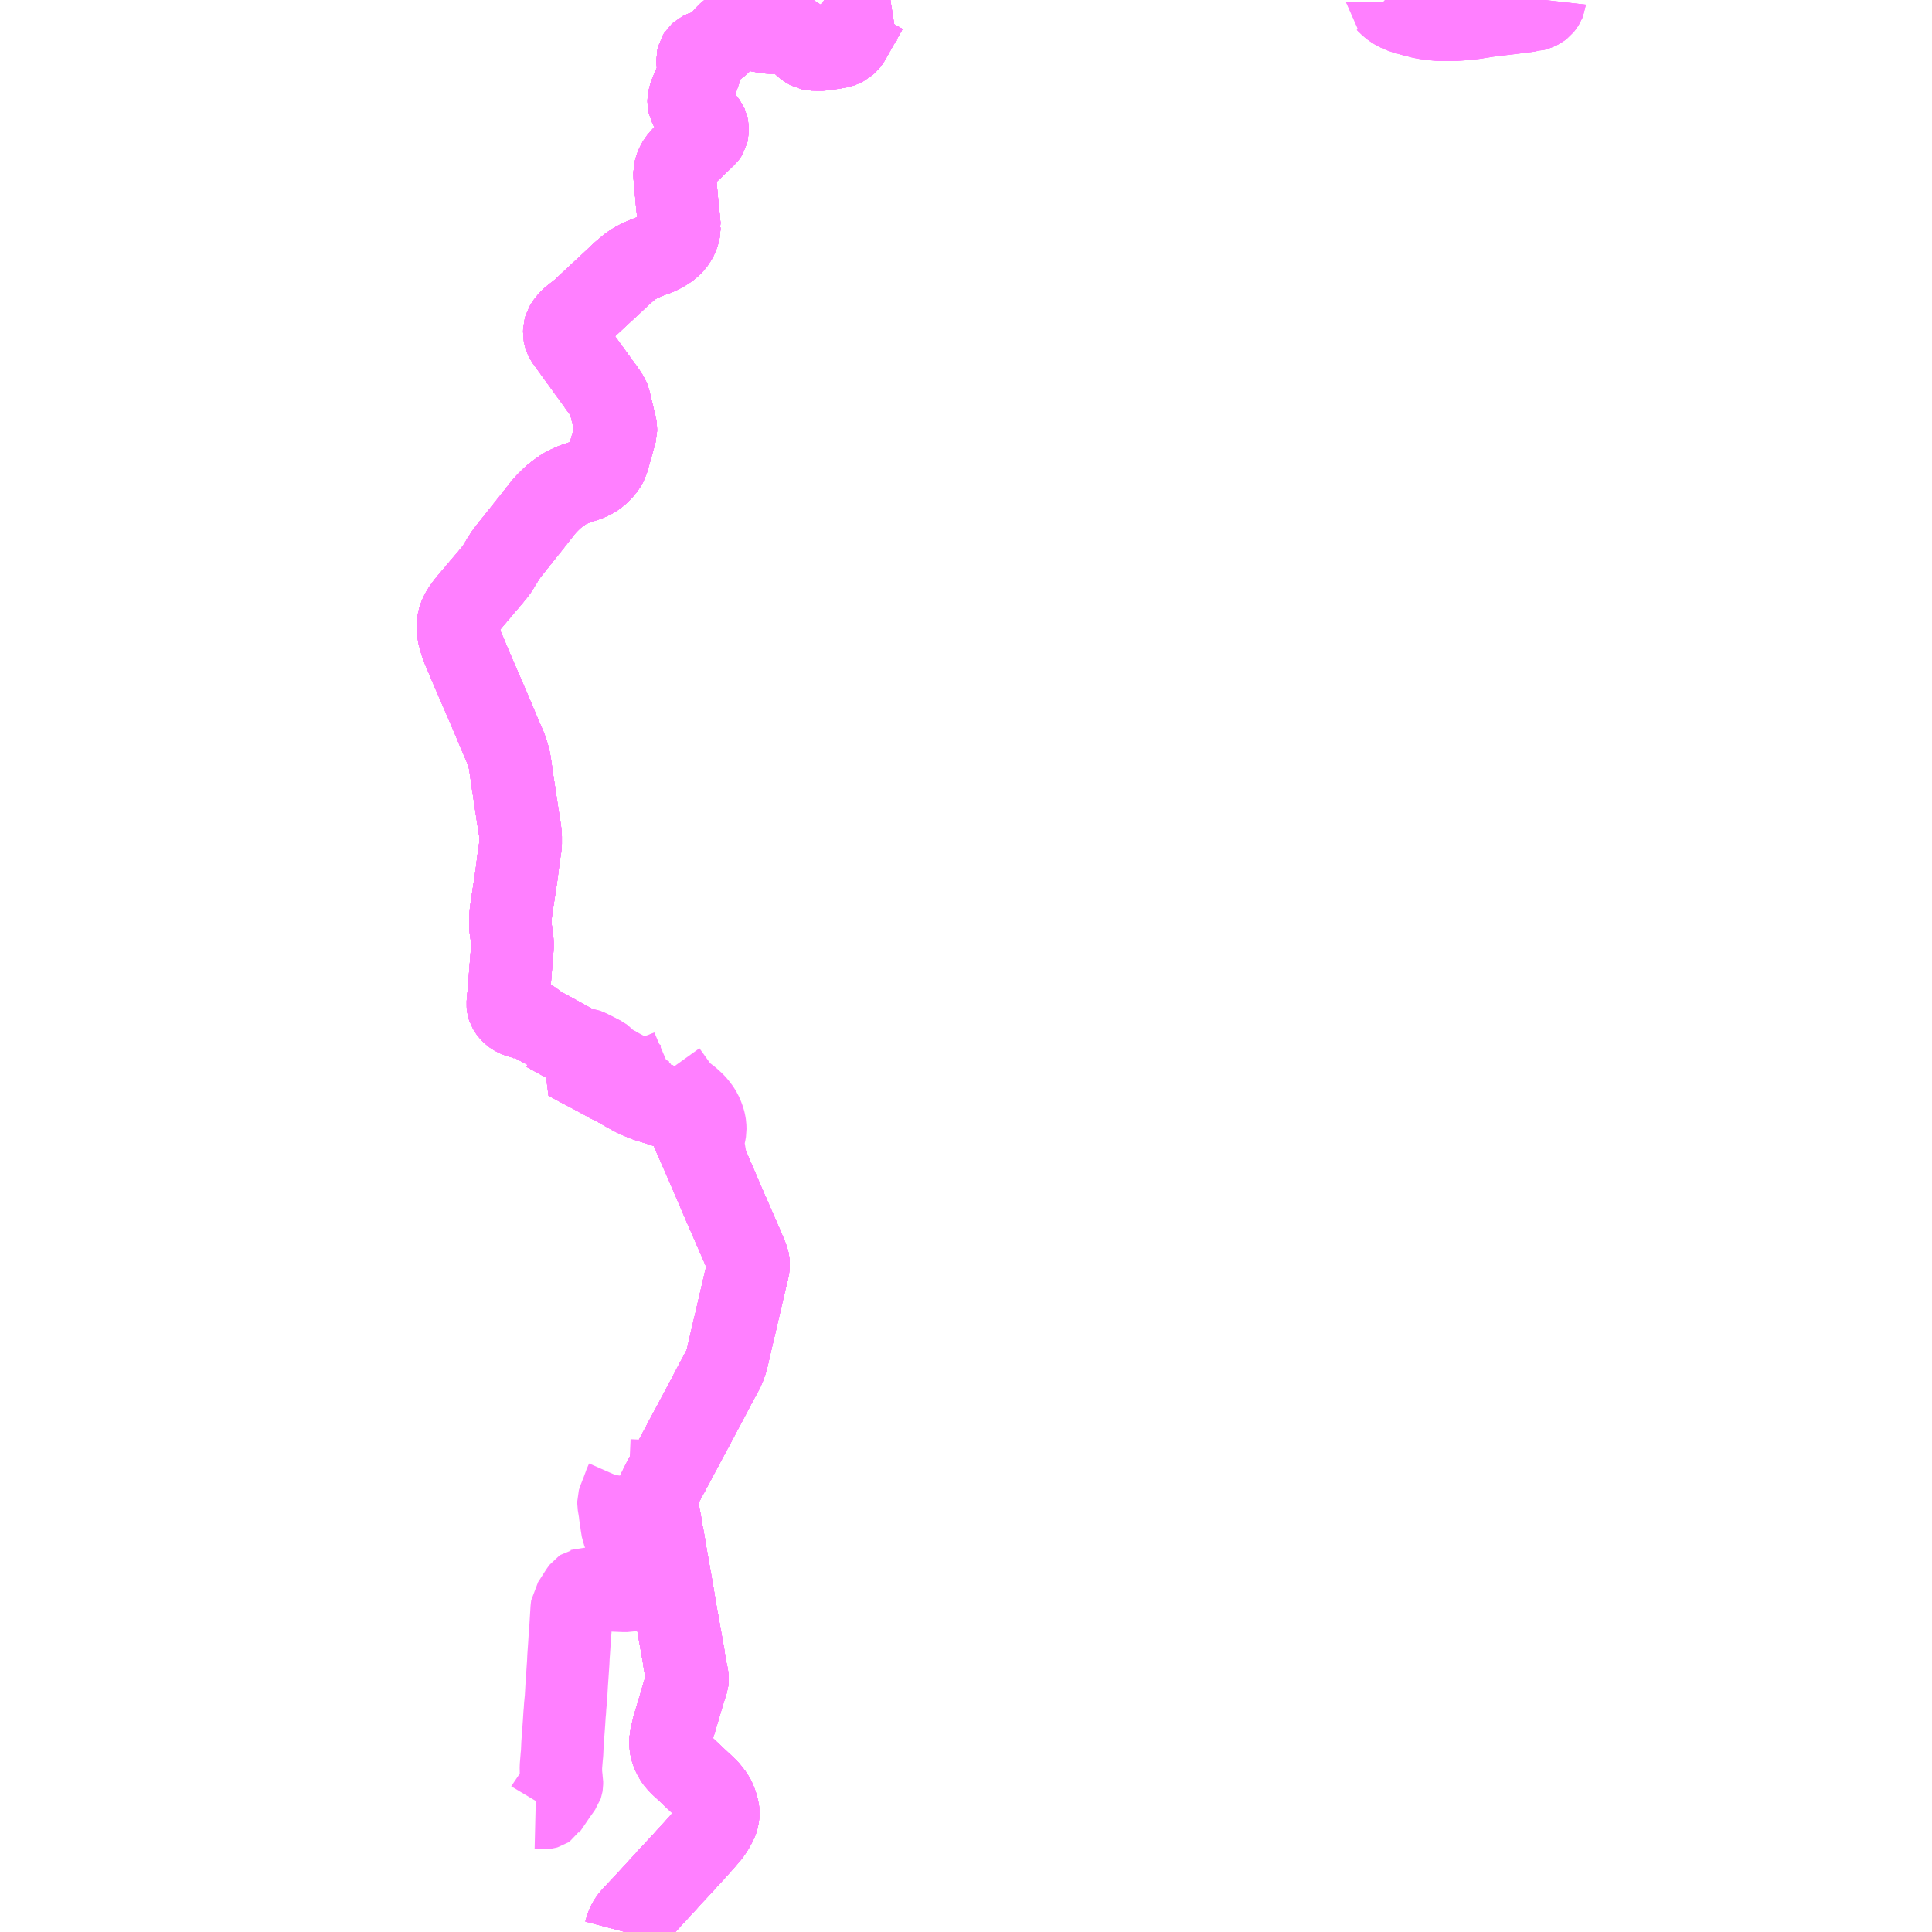 <?xml version="1.0" encoding="UTF-8"?>
<svg  xmlns="http://www.w3.org/2000/svg" xmlns:xlink="http://www.w3.org/1999/xlink" xmlns:go="http://purl.org/svgmap/profile" property="N07_001,N07_002,N07_003,N07_004,N07_005,N07_006,N07_007" viewBox="14220.703 -4482.422 17.578 17.578" go:dataArea="14220.703125 -4482.421875 17.578125 17.578125" >
<globalCoordinateSystem srsName="http://purl.org/crs/84" transform="matrix(100.0,0.0,0.0,-100.0,0.0,0.0)" />
<defs>
 <g id="p0" >
  <circle cx="0.0" cy="0.0" r="3" stroke="green" stroke-width="0.75" vector-effect="non-scaling-stroke" />
 </g>
</defs>
<g fill="none" fill-rule="evenodd" stroke="#FF00FF" stroke-width="0.75" opacity="0.5" vector-effect="non-scaling-stroke" stroke-linejoin="bevel" >
<path content="1,宗谷バス（株）,天北線,11.5,11.5,11.5," xlink:title="1" d="M14225.953,-4472.89L14225.771,-4472.991L14225.684,-4473.039L14225.675,-4473.044L14225.666,-4473.048L14225.657,-4473.051L14225.649,-4473.052L14225.64,-4473.053L14225.631,-4473.053L14225.624,-4473.053L14225.609,-4473.053L14225.593,-4473.077L14225.582,-4473.095L14225.578,-4473.099L14225.574,-4473.104L14225.572,-4473.106L14225.567,-4473.11L14225.55,-4473.123L14225.537,-4473.132L14225.53,-4473.137L14225.514,-4473.144L14225.498,-4473.151L14225.477,-4473.158L14225.427,-4473.173L14225.415,-4473.177L14225.399,-4473.184L14225.382,-4473.194L14225.366,-4473.205L14225.351,-4473.22L14225.341,-4473.234L14225.335,-4473.244L14225.329,-4473.254L14225.327,-4473.26L14225.325,-4473.267L14225.324,-4473.274L14225.323,-4473.287L14225.324,-4473.302L14225.325,-4473.318L14225.332,-4473.382L14225.34,-4473.486L14225.343,-4473.526L14225.362,-4473.768L14225.365,-4473.797L14225.365,-4473.849L14225.363,-4473.871L14225.362,-4473.888L14225.356,-4473.925L14225.356,-4473.925L14225.356,-4473.926L14225.356,-4473.926L14225.35,-4473.967L14225.347,-4473.995L14225.347,-4474.066L14225.351,-4474.119L14225.363,-4474.203L14225.389,-4474.372L14225.403,-4474.467L14225.418,-4474.588L14225.424,-4474.629L14225.432,-4474.686L14225.436,-4474.709L14225.44,-4474.744L14225.44,-4474.761L14225.44,-4474.81L14225.435,-4474.863L14225.414,-4474.996L14225.41,-4475.023L14225.392,-4475.142L14225.39,-4475.154L14225.385,-4475.189L14225.379,-4475.229L14225.367,-4475.306L14225.344,-4475.468L14225.336,-4475.512L14225.323,-4475.559L14225.304,-4475.615L14225.249,-4475.743L14225.238,-4475.768L14225.192,-4475.879L14225.187,-4475.89L14225.168,-4475.935L14225.139,-4476.003L14224.982,-4476.366L14224.96,-4476.42L14224.936,-4476.477L14224.918,-4476.518L14224.907,-4476.545L14224.895,-4476.582L14224.887,-4476.612L14224.882,-4476.624L14224.875,-4476.661L14224.871,-4476.699L14224.871,-4476.751L14224.877,-4476.783L14224.884,-4476.805L14224.899,-4476.84L14224.924,-4476.88L14224.943,-4476.906L14224.955,-4476.922L14224.963,-4476.932L14224.97,-4476.941L14224.975,-4476.946L14225.01,-4476.987L14225.107,-4477.102L14225.159,-4477.162L14225.211,-4477.226L14225.23,-4477.253L14225.249,-4477.284L14225.275,-4477.327L14225.31,-4477.382L14225.343,-4477.424L14225.391,-4477.484L14225.54,-4477.671L14225.642,-4477.801L14225.676,-4477.84L14225.734,-4477.897L14225.777,-4477.931L14225.835,-4477.972L14225.877,-4477.995L14225.886,-4477.998L14225.922,-4478.014L14225.95,-4478.024L14226.04,-4478.054L14226.076,-4478.07L14226.104,-4478.084L14226.143,-4478.113L14226.178,-4478.147L14226.211,-4478.19L14226.226,-4478.217L14226.261,-4478.337L14226.306,-4478.499L14226.306,-4478.519L14226.304,-4478.539L14226.301,-4478.557L14226.294,-4478.581L14226.262,-4478.714L14226.245,-4478.784L14226.237,-4478.804L14226.211,-4478.844L14226.178,-4478.891L14226.173,-4478.896L14226.115,-4478.977L14225.97,-4479.177L14225.86,-4479.329L14225.852,-4479.34L14225.847,-4479.35L14225.846,-4479.352L14225.841,-4479.37L14225.837,-4479.39L14225.838,-4479.42L14225.845,-4479.444L14225.856,-4479.463L14225.871,-4479.486L14225.904,-4479.52L14225.931,-4479.542L14225.954,-4479.559L14225.986,-4479.585L14225.99,-4479.587L14226.101,-4479.691L14226.213,-4479.795L14226.235,-4479.815L14226.321,-4479.896L14226.343,-4479.918L14226.367,-4479.939L14226.388,-4479.957L14226.428,-4479.991L14226.46,-4480.014L14226.497,-4480.036L14226.505,-4480.04L14226.551,-4480.062L14226.601,-4480.083L14226.641,-4480.098L14226.677,-4480.11L14226.718,-4480.13L14226.764,-4480.157L14226.794,-4480.179L14226.819,-4480.203L14226.832,-4480.218L14226.847,-4480.238L14226.865,-4480.271L14226.879,-4480.314L14226.883,-4480.334L14226.883,-4480.353L14226.885,-4480.36L14226.875,-4480.468L14226.87,-4480.515L14226.864,-4480.568L14226.861,-4480.602L14226.855,-4480.67L14226.844,-4480.785L14226.841,-4480.823L14226.841,-4480.855L14226.849,-4480.889L14226.861,-4480.919L14226.88,-4480.952L14226.91,-4480.988L14226.991,-4481.065L14226.996,-4481.069L14227.109,-4481.178L14227.121,-4481.189L14227.133,-4481.204L14227.136,-4481.209L14227.14,-4481.227L14227.14,-4481.256L14227.136,-4481.277L14227.13,-4481.29L14227.105,-4481.322L14227.087,-4481.338L14227.074,-4481.352L14227.062,-4481.362L14227.051,-4481.373L14227.003,-4481.42L14226.986,-4481.446L14226.974,-4481.47L14226.969,-4481.492L14226.969,-4481.511L14226.972,-4481.534L14227.007,-4481.621L14227.047,-4481.706L14227.058,-4481.726L14227.063,-4481.756L14227.064,-4481.784L14227.055,-4481.817L14227.051,-4481.844L14227.051,-4481.849L14227.05,-4481.886L14227.055,-4481.907L14227.065,-4481.923L14227.084,-4481.94L14227.088,-4481.942L14227.112,-4481.952L14227.133,-4481.956L14227.133,-4481.956L14227.133,-4481.956L14227.133,-4481.956L14227.156,-4481.965L14227.176,-4481.975L14227.214,-4482.001L14227.235,-4482.017L14227.24,-4482.021L14227.275,-4482.054L14227.313,-4482.101L14227.368,-4482.146L14227.396,-4482.159L14227.422,-4482.165L14227.475,-4482.166L14227.524,-4482.161L14227.547,-4482.157L14227.612,-4482.141L14227.676,-4482.13L14227.71,-4482.126L14227.735,-4482.126L14227.781,-4482.13L14227.83,-4482.13L14227.845,-4482.129L14227.858,-4482.126L14227.869,-4482.122L14227.894,-4482.11L14227.946,-4482.078L14227.981,-4482.052L14228.023,-4482.012L14228.037,-4482L14228.062,-4481.984L14228.075,-4481.977L14228.095,-4481.973L14228.14,-4481.972L14228.178,-4481.972L14228.189,-4481.972L14228.24,-4481.98L14228.335,-4481.995L14228.359,-4482.003L14228.391,-4482.019L14228.414,-4482.04L14228.424,-4482.053L14228.438,-4482.076L14228.529,-4482.238L14228.531,-4482.24L14228.551,-4482.276L14228.589,-4482.343L14228.596,-4482.351L14228.627,-4482.374L14228.663,-4482.392L14228.689,-4482.401L14228.723,-4482.409L14228.738,-4482.411L14228.754,-4482.414L14228.772,-4482.417L14228.804,-4482.422"/>
<path content="1,宗谷バス（株）,特急えさし号,2.0,2.0,2.0," xlink:title="1" d="M14226.392,-4464.844L14226.392,-4464.844L14226.397,-4464.863L14226.401,-4464.879L14226.403,-4464.884L14226.406,-4464.894L14226.414,-4464.911L14226.42,-4464.923L14226.424,-4464.93L14226.438,-4464.952L14226.453,-4464.971L14226.481,-4465.002L14226.49,-4465.011L14226.5,-4465.022L14226.567,-4465.093L14226.616,-4465.146L14226.727,-4465.267L14226.768,-4465.311L14226.78,-4465.326L14226.898,-4465.452L14226.956,-4465.516L14227.028,-4465.594L14227.035,-4465.602L14227.108,-4465.684L14227.161,-4465.746L14227.187,-4465.785L14227.206,-4465.818L14227.224,-4465.855L14227.229,-4465.868L14227.233,-4465.881L14227.235,-4465.895L14227.237,-4465.909L14227.238,-4465.918L14227.239,-4465.926L14227.237,-4465.942L14227.235,-4465.957L14227.228,-4465.982L14227.222,-4466.005L14227.21,-4466.035L14227.202,-4466.053L14227.195,-4466.067L14227.188,-4466.077L14227.182,-4466.086L14227.159,-4466.116L14227.138,-4466.141L14227.131,-4466.148L14227.054,-4466.22L14227.004,-4466.267L14226.935,-4466.332L14226.91,-4466.355L14226.901,-4466.363L14226.872,-4466.393L14226.854,-4466.416L14226.85,-4466.422L14226.838,-4466.443L14226.836,-4466.447L14226.826,-4466.467L14226.818,-4466.487L14226.812,-4466.504L14226.808,-4466.52L14226.806,-4466.533L14226.804,-4466.559L14226.805,-4466.605L14226.823,-4466.682L14226.824,-4466.69L14226.886,-4466.897L14226.895,-4466.928L14226.911,-4466.983L14226.929,-4467.042L14226.948,-4467.102L14226.957,-4467.13L14226.958,-4467.138L14226.958,-4467.144L14226.958,-4467.151L14226.957,-4467.162L14226.951,-4467.195L14226.945,-4467.218L14226.926,-4467.33L14226.923,-4467.354L14226.914,-4467.404L14226.891,-4467.533L14226.879,-4467.601L14226.87,-4467.653L14226.853,-4467.745L14226.822,-4467.931L14226.801,-4468.051L14226.757,-4468.299L14226.755,-4468.317L14226.749,-4468.351L14226.746,-4468.368L14226.734,-4468.435L14226.729,-4468.457L14226.724,-4468.485L14226.713,-4468.554L14226.701,-4468.621L14226.698,-4468.636L14226.696,-4468.647L14226.688,-4468.681L14226.682,-4468.73L14226.682,-4468.782L14226.688,-4468.822L14226.692,-4468.845L14226.698,-4468.863L14226.704,-4468.878L14226.71,-4468.888L14226.735,-4468.938L14226.814,-4469.084L14226.865,-4469.181L14226.866,-4469.181L14226.867,-4469.182L14226.872,-4469.193L14226.907,-4469.258L14226.939,-4469.319L14226.97,-4469.377L14227.022,-4469.473L14227.025,-4469.479L14227.125,-4469.667L14227.138,-4469.691L14227.161,-4469.735L14227.204,-4469.818L14227.216,-4469.84L14227.255,-4469.912L14227.259,-4469.921L14227.28,-4469.957L14227.296,-4469.995L14227.314,-4470.045L14227.32,-4470.069L14227.347,-4470.187L14227.364,-4470.26L14227.38,-4470.329L14227.383,-4470.343L14227.388,-4470.36L14227.418,-4470.491L14227.482,-4470.766L14227.498,-4470.83L14227.501,-4470.846L14227.507,-4470.869L14227.513,-4470.9L14227.514,-4470.919L14227.513,-4470.934L14227.509,-4470.952L14227.497,-4470.986L14227.488,-4471.007L14227.454,-4471.089L14227.397,-4471.219L14227.397,-4471.22L14227.397,-4471.22L14227.396,-4471.22L14227.396,-4471.22L14227.396,-4471.22L14227.396,-4471.221L14227.396,-4471.222L14227.347,-4471.334L14227.331,-4471.372L14227.323,-4471.388L14227.27,-4471.511L14227.137,-4471.821L14227.132,-4471.833L14227.105,-4471.894L14227.056,-4472.006L14227.042,-4472.038L14227.031,-4472.062L14226.979,-4472.184L14226.964,-4472.217L14226.945,-4472.245L14226.937,-4472.256L14226.931,-4472.262L14226.917,-4472.275L14226.895,-4472.292L14226.876,-4472.304L14226.857,-4472.316L14226.843,-4472.323L14226.833,-4472.328L14226.819,-4472.334L14226.803,-4472.34L14226.722,-4472.367L14226.643,-4472.392L14226.613,-4472.401L14226.574,-4472.414L14226.526,-4472.434L14226.503,-4472.444L14226.482,-4472.454L14226.462,-4472.463L14226.441,-4472.476L14226.382,-4472.508L14226.357,-4472.525L14226.251,-4472.579L14226.212,-4472.601L14226.263,-4472.648L14226.321,-4472.701L14226.183,-4472.776L14226.186,-4472.781L14226.186,-4472.783L14226.187,-4472.784L14226.188,-4472.787L14226.188,-4472.788L14226.188,-4472.789L14226.188,-4472.791L14226.188,-4472.793L14226.188,-4472.794L14226.186,-4472.797L14226.185,-4472.797L14226.184,-4472.798L14226.18,-4472.801L14226.174,-4472.804L14226.116,-4472.834L14226.058,-4472.863L14226.039,-4472.871L14226.031,-4472.874L14226.024,-4472.875L14226.019,-4472.876L14226.003,-4472.877L14225.981,-4472.876L14225.968,-4472.876L14225.972,-4472.88L14225.953,-4472.89L14225.771,-4472.991L14225.684,-4473.039L14225.675,-4473.044L14225.666,-4473.048L14225.657,-4473.051L14225.649,-4473.052L14225.64,-4473.053L14225.631,-4473.053L14225.624,-4473.053L14225.609,-4473.053L14225.593,-4473.077L14225.582,-4473.095L14225.578,-4473.099L14225.574,-4473.104L14225.572,-4473.106L14225.567,-4473.11L14225.55,-4473.123L14225.537,-4473.132L14225.53,-4473.137L14225.514,-4473.144L14225.498,-4473.151L14225.477,-4473.158L14225.427,-4473.173L14225.415,-4473.177L14225.399,-4473.184L14225.382,-4473.194L14225.366,-4473.205L14225.351,-4473.22L14225.341,-4473.234L14225.335,-4473.244L14225.329,-4473.254L14225.327,-4473.26L14225.325,-4473.267L14225.324,-4473.274L14225.323,-4473.287L14225.324,-4473.302L14225.325,-4473.318L14225.332,-4473.382L14225.34,-4473.486L14225.343,-4473.526L14225.362,-4473.768L14225.365,-4473.797L14225.365,-4473.849L14225.363,-4473.871L14225.362,-4473.888L14225.356,-4473.925L14225.356,-4473.925L14225.356,-4473.926L14225.356,-4473.926L14225.356,-4473.926L14225.35,-4473.966L14225.35,-4473.967L14225.35,-4473.967L14225.347,-4473.995L14225.347,-4474.066L14225.351,-4474.119L14225.363,-4474.203L14225.389,-4474.372L14225.403,-4474.467L14225.418,-4474.588L14225.424,-4474.629L14225.432,-4474.686L14225.436,-4474.709L14225.44,-4474.744L14225.44,-4474.761L14225.44,-4474.81L14225.435,-4474.863L14225.414,-4474.996L14225.41,-4475.023L14225.392,-4475.142L14225.39,-4475.154L14225.385,-4475.189L14225.379,-4475.229L14225.367,-4475.306L14225.344,-4475.468L14225.336,-4475.512L14225.323,-4475.559L14225.304,-4475.615L14225.249,-4475.743L14225.238,-4475.768L14225.192,-4475.879L14225.187,-4475.89L14225.168,-4475.935L14225.139,-4476.003L14224.982,-4476.366L14224.96,-4476.42L14224.936,-4476.477L14224.918,-4476.518L14224.907,-4476.545L14224.895,-4476.582L14224.887,-4476.612L14224.882,-4476.624L14224.875,-4476.661L14224.871,-4476.699L14224.871,-4476.751L14224.877,-4476.783L14224.884,-4476.805L14224.899,-4476.84L14224.924,-4476.88L14224.943,-4476.906L14224.955,-4476.922L14224.963,-4476.932L14224.97,-4476.941L14224.975,-4476.946L14225.01,-4476.987L14225.107,-4477.102L14225.159,-4477.162L14225.211,-4477.226L14225.23,-4477.253L14225.249,-4477.283L14225.249,-4477.284L14225.25,-4477.284L14225.275,-4477.327L14225.31,-4477.382L14225.343,-4477.424L14225.391,-4477.484L14225.54,-4477.671L14225.642,-4477.801L14225.676,-4477.84L14225.734,-4477.897L14225.777,-4477.931L14225.835,-4477.972L14225.877,-4477.995L14225.886,-4477.998L14225.922,-4478.014L14225.95,-4478.024L14226.04,-4478.054L14226.076,-4478.07L14226.104,-4478.084L14226.143,-4478.113L14226.178,-4478.147L14226.211,-4478.19L14226.226,-4478.217L14226.261,-4478.337L14226.306,-4478.499L14226.306,-4478.519L14226.304,-4478.539L14226.301,-4478.557L14226.294,-4478.581L14226.262,-4478.714L14226.245,-4478.784L14226.237,-4478.804L14226.211,-4478.844L14226.178,-4478.891L14226.173,-4478.896L14226.115,-4478.977L14225.97,-4479.177L14225.86,-4479.329L14225.852,-4479.34L14225.847,-4479.35L14225.846,-4479.352L14225.841,-4479.37L14225.837,-4479.39L14225.838,-4479.42L14225.845,-4479.444L14225.856,-4479.463L14225.871,-4479.486L14225.904,-4479.52L14225.931,-4479.542L14225.954,-4479.559L14225.986,-4479.585L14225.99,-4479.587L14226.101,-4479.691L14226.213,-4479.795L14226.235,-4479.815L14226.321,-4479.896L14226.343,-4479.918L14226.367,-4479.939L14226.388,-4479.957L14226.428,-4479.991L14226.46,-4480.014L14226.497,-4480.036L14226.505,-4480.04L14226.551,-4480.062L14226.601,-4480.082L14226.601,-4480.083L14226.602,-4480.083L14226.641,-4480.098L14226.677,-4480.11L14226.718,-4480.13L14226.764,-4480.157L14226.794,-4480.179L14226.819,-4480.203L14226.832,-4480.218L14226.847,-4480.238L14226.865,-4480.271L14226.879,-4480.314L14226.883,-4480.334L14226.883,-4480.353L14226.885,-4480.36L14226.875,-4480.468L14226.87,-4480.515L14226.864,-4480.568L14226.861,-4480.602L14226.855,-4480.67L14226.844,-4480.785L14226.841,-4480.823L14226.841,-4480.855L14226.849,-4480.889L14226.861,-4480.919L14226.88,-4480.952L14226.91,-4480.988L14226.991,-4481.065L14226.996,-4481.069L14227.109,-4481.178L14227.121,-4481.189L14227.133,-4481.204L14227.136,-4481.209L14227.14,-4481.227L14227.14,-4481.256L14227.136,-4481.277L14227.13,-4481.29L14227.105,-4481.322L14227.087,-4481.338L14227.074,-4481.352L14227.062,-4481.362L14227.051,-4481.373L14227.003,-4481.42L14226.986,-4481.446L14226.974,-4481.47L14226.969,-4481.492L14226.969,-4481.511L14226.972,-4481.534L14227.007,-4481.621L14227.047,-4481.706L14227.058,-4481.726L14227.063,-4481.756L14227.064,-4481.784L14227.055,-4481.817L14227.051,-4481.844L14227.051,-4481.849L14227.05,-4481.886L14227.055,-4481.907L14227.065,-4481.923L14227.084,-4481.94L14227.087,-4481.941L14227.088,-4481.942L14227.089,-4481.943L14227.112,-4481.952L14227.132,-4481.956L14227.133,-4481.956L14227.134,-4481.956L14227.156,-4481.965L14227.176,-4481.975L14227.214,-4482.001L14227.235,-4482.017L14227.239,-4482.021L14227.24,-4482.021L14227.241,-4482.021L14227.275,-4482.054L14227.313,-4482.101L14227.368,-4482.146L14227.396,-4482.159L14227.422,-4482.165L14227.475,-4482.166L14227.524,-4482.161L14227.547,-4482.157L14227.612,-4482.141L14227.676,-4482.13L14227.71,-4482.126L14227.735,-4482.126L14227.781,-4482.13L14227.83,-4482.13L14227.845,-4482.129L14227.858,-4482.126L14227.869,-4482.122L14227.894,-4482.11L14227.946,-4482.078L14227.981,-4482.052L14228.023,-4482.012L14228.037,-4482L14228.061,-4481.985L14228.062,-4481.984L14228.064,-4481.983L14228.075,-4481.977L14228.095,-4481.973L14228.14,-4481.972L14228.178,-4481.972L14228.189,-4481.972L14228.24,-4481.98L14228.335,-4481.995L14228.359,-4482.003L14228.391,-4482.019L14228.414,-4482.04L14228.424,-4482.053L14228.438,-4482.076L14228.529,-4482.238L14228.531,-4482.24L14228.551,-4482.276L14228.589,-4482.343L14228.596,-4482.351L14228.627,-4482.374L14228.663,-4482.392L14228.689,-4482.401L14228.723,-4482.409L14228.738,-4482.411L14228.754,-4482.414L14228.772,-4482.417L14228.804,-4482.422M14233.305,-4482.422L14233.323,-4482.405L14233.324,-4482.405L14233.324,-4482.404L14233.335,-4482.394L14233.352,-4482.377L14233.381,-4482.354L14233.412,-4482.335L14233.429,-4482.327L14233.472,-4482.309L14233.576,-4482.279L14233.603,-4482.272L14233.608,-4482.27L14233.635,-4482.265L14233.65,-4482.261L14233.673,-4482.257L14233.723,-4482.25L14233.805,-4482.242L14233.93,-4482.242L14234.027,-4482.249L14234.071,-4482.253L14234.143,-4482.262L14234.149,-4482.264L14234.208,-4482.273L14234.229,-4482.277L14234.403,-4482.298L14234.422,-4482.3L14234.534,-4482.314L14234.558,-4482.317L14234.62,-4482.325L14234.63,-4482.329L14234.647,-4482.328L14234.679,-4482.337L14234.695,-4482.344L14234.714,-4482.354L14234.727,-4482.364L14234.739,-4482.379L14234.751,-4482.398L14234.757,-4482.413L14234.758,-4482.422"/>
<path content="1,宗谷バス（株）,特急はまなす号,2.3,2.3,2.3," xlink:title="1" d="M14228.804,-4482.422L14228.772,-4482.417L14228.754,-4482.414L14228.738,-4482.411L14228.723,-4482.409L14228.689,-4482.401L14228.663,-4482.392L14228.627,-4482.374L14228.596,-4482.351L14228.589,-4482.343L14228.551,-4482.276L14228.531,-4482.24L14228.529,-4482.238L14228.438,-4482.076L14228.424,-4482.053L14228.414,-4482.04L14228.391,-4482.019L14228.359,-4482.003L14228.335,-4481.995L14228.24,-4481.98L14228.189,-4481.972L14228.178,-4481.972L14228.14,-4481.972L14228.095,-4481.973L14228.075,-4481.977L14228.062,-4481.984L14228.037,-4482L14228.023,-4482.012L14227.981,-4482.052L14227.946,-4482.078L14227.894,-4482.11L14227.869,-4482.122L14227.858,-4482.126L14227.845,-4482.129L14227.83,-4482.13L14227.781,-4482.13L14227.735,-4482.126L14227.71,-4482.126L14227.676,-4482.13L14227.612,-4482.141L14227.547,-4482.157L14227.524,-4482.161L14227.475,-4482.166L14227.422,-4482.165L14227.396,-4482.159L14227.368,-4482.146L14227.313,-4482.101L14227.275,-4482.054L14227.24,-4482.021L14227.235,-4482.017L14227.214,-4482.001L14227.176,-4481.975L14227.156,-4481.965L14227.133,-4481.956L14227.133,-4481.956L14227.133,-4481.956L14227.132,-4481.956L14227.112,-4481.952L14227.088,-4481.942L14227.084,-4481.94L14227.065,-4481.923L14227.055,-4481.907L14227.05,-4481.886L14227.051,-4481.849L14227.051,-4481.844L14227.055,-4481.817L14227.064,-4481.784L14227.063,-4481.756L14227.058,-4481.726L14227.047,-4481.706L14227.007,-4481.621L14226.972,-4481.534L14226.969,-4481.511L14226.969,-4481.492L14226.974,-4481.47L14226.986,-4481.446L14227.003,-4481.42L14227.051,-4481.373L14227.062,-4481.362L14227.074,-4481.352L14227.087,-4481.338L14227.105,-4481.322L14227.13,-4481.29L14227.136,-4481.277L14227.14,-4481.256L14227.14,-4481.227L14227.136,-4481.209L14227.133,-4481.204L14227.121,-4481.189L14227.109,-4481.178L14226.996,-4481.069L14226.991,-4481.065L14226.91,-4480.988L14226.88,-4480.952L14226.861,-4480.919L14226.849,-4480.889L14226.841,-4480.855L14226.841,-4480.823L14226.844,-4480.785L14226.855,-4480.67L14226.861,-4480.602L14226.864,-4480.568L14226.87,-4480.515L14226.875,-4480.468L14226.885,-4480.36L14226.883,-4480.353L14226.883,-4480.334L14226.879,-4480.314L14226.865,-4480.271L14226.847,-4480.238L14226.832,-4480.218L14226.819,-4480.203L14226.794,-4480.179L14226.764,-4480.157L14226.718,-4480.13L14226.677,-4480.11L14226.641,-4480.098L14226.601,-4480.083L14226.551,-4480.062L14226.505,-4480.04L14226.497,-4480.036L14226.46,-4480.014L14226.428,-4479.991L14226.388,-4479.957L14226.367,-4479.939L14226.343,-4479.918L14226.321,-4479.896L14226.235,-4479.815L14226.213,-4479.795L14226.101,-4479.691L14225.99,-4479.587L14225.986,-4479.585L14225.954,-4479.559L14225.931,-4479.542L14225.904,-4479.52L14225.871,-4479.486L14225.856,-4479.463L14225.845,-4479.444L14225.838,-4479.42L14225.837,-4479.39L14225.841,-4479.37L14225.846,-4479.352L14225.847,-4479.35L14225.852,-4479.34L14225.86,-4479.329L14225.97,-4479.177L14226.115,-4478.977L14226.173,-4478.896L14226.178,-4478.891L14226.211,-4478.844L14226.237,-4478.804L14226.245,-4478.784L14226.262,-4478.714L14226.294,-4478.581L14226.301,-4478.557L14226.304,-4478.539L14226.306,-4478.519L14226.306,-4478.499L14226.261,-4478.337L14226.226,-4478.217L14226.211,-4478.19L14226.178,-4478.147L14226.143,-4478.113L14226.104,-4478.084L14226.076,-4478.07L14226.04,-4478.054L14225.95,-4478.024L14225.922,-4478.014L14225.886,-4477.998L14225.877,-4477.995L14225.835,-4477.972L14225.777,-4477.931L14225.734,-4477.897L14225.676,-4477.84L14225.642,-4477.801L14225.54,-4477.671L14225.391,-4477.484L14225.343,-4477.424L14225.31,-4477.382L14225.275,-4477.327L14225.249,-4477.284L14225.23,-4477.253L14225.211,-4477.226L14225.159,-4477.162L14225.107,-4477.102L14225.01,-4476.987L14224.975,-4476.946L14224.97,-4476.941L14224.963,-4476.932L14224.955,-4476.922L14224.943,-4476.906L14224.924,-4476.88L14224.899,-4476.84L14224.884,-4476.805L14224.877,-4476.783L14224.871,-4476.751L14224.871,-4476.699L14224.875,-4476.661L14224.882,-4476.624L14224.887,-4476.612L14224.895,-4476.582L14224.907,-4476.545L14224.918,-4476.518L14224.936,-4476.477L14224.96,-4476.42L14224.982,-4476.366L14225.139,-4476.003L14225.168,-4475.935L14225.187,-4475.89L14225.192,-4475.879L14225.238,-4475.768L14225.249,-4475.743L14225.304,-4475.615L14225.323,-4475.559L14225.336,-4475.512L14225.344,-4475.468L14225.367,-4475.306L14225.379,-4475.229L14225.385,-4475.189L14225.39,-4475.154L14225.392,-4475.142L14225.41,-4475.023L14225.414,-4474.996L14225.435,-4474.863L14225.44,-4474.81L14225.44,-4474.761L14225.44,-4474.744L14225.436,-4474.709L14225.432,-4474.686L14225.424,-4474.629L14225.418,-4474.588L14225.403,-4474.467L14225.389,-4474.372L14225.363,-4474.203L14225.351,-4474.119L14225.347,-4474.066L14225.347,-4473.995L14225.35,-4473.967L14225.356,-4473.926L14225.356,-4473.926L14225.356,-4473.925L14225.356,-4473.925L14225.362,-4473.888L14225.363,-4473.871L14225.365,-4473.849L14225.365,-4473.797L14225.362,-4473.768L14225.343,-4473.526L14225.34,-4473.486L14225.332,-4473.382L14225.325,-4473.318L14225.324,-4473.302L14225.323,-4473.287L14225.324,-4473.274L14225.325,-4473.267L14225.327,-4473.26L14225.329,-4473.254L14225.335,-4473.244L14225.341,-4473.234L14225.351,-4473.22L14225.366,-4473.205L14225.382,-4473.194L14225.399,-4473.184L14225.415,-4473.177L14225.427,-4473.173L14225.477,-4473.158L14225.498,-4473.151L14225.514,-4473.144L14225.53,-4473.137L14225.537,-4473.132L14225.55,-4473.123L14225.567,-4473.11L14225.572,-4473.106L14225.574,-4473.104L14225.578,-4473.099L14225.582,-4473.095L14225.593,-4473.077L14225.609,-4473.053L14225.624,-4473.053L14225.631,-4473.053L14225.64,-4473.053L14225.649,-4473.052L14225.657,-4473.051L14225.666,-4473.048L14225.675,-4473.044L14225.684,-4473.039L14225.771,-4472.991L14225.953,-4472.89L14225.972,-4472.88L14225.968,-4472.876L14225.939,-4472.855L14225.918,-4472.831L14225.867,-4472.785L14225.89,-4472.773L14225.986,-4472.721L14226.114,-4472.654L14226.183,-4472.616L14226.212,-4472.601L14226.251,-4472.579L14226.357,-4472.525L14226.382,-4472.508L14226.441,-4472.476L14226.462,-4472.463L14226.482,-4472.454L14226.503,-4472.444L14226.526,-4472.434L14226.574,-4472.414L14226.613,-4472.401L14226.643,-4472.392L14226.722,-4472.367L14226.803,-4472.34L14226.819,-4472.334L14226.833,-4472.328L14226.843,-4472.323L14226.857,-4472.316L14226.876,-4472.304L14226.895,-4472.292L14226.917,-4472.275L14226.931,-4472.262L14226.937,-4472.256L14226.945,-4472.245L14226.964,-4472.217L14226.979,-4472.184L14227.031,-4472.062L14227.042,-4472.038L14227.056,-4472.006L14227.105,-4471.894L14227.132,-4471.833L14227.137,-4471.821L14227.27,-4471.511L14227.323,-4471.388L14227.331,-4471.372L14227.347,-4471.334L14227.396,-4471.221L14227.396,-4471.22L14227.396,-4471.22L14227.396,-4471.22L14227.397,-4471.22L14227.397,-4471.22L14227.397,-4471.219L14227.454,-4471.089L14227.488,-4471.007L14227.497,-4470.986L14227.509,-4470.952L14227.513,-4470.934L14227.514,-4470.919L14227.513,-4470.9L14227.507,-4470.869L14227.501,-4470.846L14227.498,-4470.83L14227.482,-4470.766L14227.418,-4470.491L14227.388,-4470.36L14227.383,-4470.343L14227.38,-4470.329L14227.364,-4470.26L14227.347,-4470.187L14227.32,-4470.069L14227.314,-4470.045L14227.296,-4469.995L14227.28,-4469.957L14227.259,-4469.921L14227.255,-4469.912L14227.216,-4469.84L14227.204,-4469.818L14227.161,-4469.735L14227.138,-4469.691L14227.125,-4469.667L14227.025,-4469.479L14227.022,-4469.473L14226.97,-4469.377L14226.939,-4469.319L14226.907,-4469.258L14226.872,-4469.193L14226.866,-4469.181L14226.814,-4469.084L14226.735,-4468.938L14226.71,-4468.888L14226.704,-4468.878L14226.698,-4468.863L14226.692,-4468.845L14226.688,-4468.822L14226.682,-4468.782L14226.682,-4468.73L14226.688,-4468.681L14226.696,-4468.647L14226.698,-4468.636L14226.701,-4468.621L14226.713,-4468.554L14226.724,-4468.485L14226.729,-4468.457L14226.734,-4468.435L14226.746,-4468.368L14226.749,-4468.351L14226.755,-4468.317L14226.757,-4468.299L14226.801,-4468.051L14226.822,-4467.931L14226.853,-4467.745L14226.87,-4467.653L14226.879,-4467.601L14226.891,-4467.533L14226.914,-4467.404L14226.923,-4467.354L14226.926,-4467.33L14226.945,-4467.218L14226.951,-4467.195L14226.957,-4467.162L14226.958,-4467.151L14226.958,-4467.144L14226.958,-4467.138L14226.957,-4467.13L14226.948,-4467.102L14226.929,-4467.042L14226.911,-4466.983L14226.895,-4466.928L14226.886,-4466.897L14226.824,-4466.69L14226.823,-4466.682L14226.805,-4466.605L14226.804,-4466.559L14226.806,-4466.533L14226.808,-4466.52L14226.812,-4466.504L14226.818,-4466.487L14226.826,-4466.467L14226.836,-4466.447L14226.838,-4466.443L14226.85,-4466.422L14226.854,-4466.416L14226.872,-4466.393L14226.901,-4466.363L14226.91,-4466.355L14226.935,-4466.332L14227.004,-4466.267L14227.054,-4466.22L14227.131,-4466.148L14227.138,-4466.141L14227.159,-4466.116L14227.182,-4466.086L14227.188,-4466.077L14227.195,-4466.067L14227.202,-4466.053L14227.21,-4466.035L14227.222,-4466.005L14227.228,-4465.982L14227.235,-4465.957L14227.237,-4465.942L14227.239,-4465.926L14227.238,-4465.918L14227.237,-4465.909L14227.235,-4465.895L14227.233,-4465.881L14227.229,-4465.868L14227.224,-4465.855L14227.206,-4465.818L14227.187,-4465.785L14227.161,-4465.746L14227.108,-4465.684L14227.035,-4465.602L14227.028,-4465.594L14226.956,-4465.516L14226.898,-4465.452L14226.78,-4465.326L14226.768,-4465.311L14226.727,-4465.267L14226.616,-4465.146L14226.567,-4465.093L14226.5,-4465.022L14226.49,-4465.011L14226.481,-4465.002L14226.453,-4464.971L14226.438,-4464.952L14226.424,-4464.93L14226.42,-4464.923L14226.414,-4464.911L14226.406,-4464.894L14226.403,-4464.884L14226.401,-4464.879L14226.397,-4464.863L14226.392,-4464.844L14226.392,-4464.844"/>
<path content="1,宗谷バス（株）,特急天北号,1.0,1.0,1.0," xlink:title="1" d="M14226.392,-4464.844L14226.392,-4464.844L14226.397,-4464.863L14226.401,-4464.879L14226.403,-4464.884L14226.406,-4464.894L14226.414,-4464.911L14226.42,-4464.923L14226.424,-4464.93L14226.438,-4464.952L14226.453,-4464.971L14226.481,-4465.002L14226.49,-4465.011L14226.5,-4465.022L14226.567,-4465.093L14226.616,-4465.146L14226.727,-4465.267L14226.768,-4465.311L14226.78,-4465.326L14226.898,-4465.452L14226.956,-4465.516L14227.028,-4465.594L14227.035,-4465.602L14227.108,-4465.684L14227.161,-4465.746L14227.187,-4465.785L14227.206,-4465.818L14227.224,-4465.855L14227.229,-4465.868L14227.233,-4465.881L14227.235,-4465.895L14227.237,-4465.909L14227.238,-4465.918L14227.239,-4465.926L14227.237,-4465.942L14227.235,-4465.957L14227.228,-4465.982L14227.222,-4466.005L14227.21,-4466.035L14227.202,-4466.053L14227.195,-4466.067L14227.188,-4466.077L14227.182,-4466.086L14227.159,-4466.116L14227.138,-4466.141L14227.131,-4466.148L14227.054,-4466.22L14227.004,-4466.267L14226.935,-4466.332L14226.91,-4466.355L14226.901,-4466.363L14226.872,-4466.393L14226.854,-4466.416L14226.85,-4466.422L14226.838,-4466.443L14226.836,-4466.447L14226.826,-4466.467L14226.818,-4466.487L14226.812,-4466.504L14226.808,-4466.52L14226.806,-4466.533L14226.804,-4466.559L14226.805,-4466.605L14226.823,-4466.682L14226.824,-4466.69L14226.886,-4466.897L14226.895,-4466.928L14226.911,-4466.983L14226.929,-4467.042L14226.948,-4467.102L14226.957,-4467.13L14226.958,-4467.138L14226.958,-4467.144L14226.958,-4467.151L14226.957,-4467.162L14226.951,-4467.195L14226.945,-4467.218L14226.926,-4467.33L14226.923,-4467.354L14226.914,-4467.404L14226.891,-4467.533L14226.879,-4467.601L14226.87,-4467.653L14226.853,-4467.745L14226.822,-4467.931L14226.801,-4468.051L14226.757,-4468.299L14226.755,-4468.317L14226.749,-4468.351L14226.746,-4468.368L14226.734,-4468.435L14226.729,-4468.457L14226.724,-4468.485L14226.713,-4468.554L14226.701,-4468.621L14226.698,-4468.636L14226.696,-4468.647L14226.688,-4468.681L14226.682,-4468.73L14226.682,-4468.782L14226.688,-4468.822L14226.692,-4468.845L14226.698,-4468.863L14226.704,-4468.878L14226.71,-4468.888L14226.735,-4468.938L14226.814,-4469.084L14226.866,-4469.181L14226.872,-4469.193L14226.907,-4469.258L14226.939,-4469.319L14226.97,-4469.377L14227.022,-4469.473L14227.025,-4469.479L14227.125,-4469.667L14227.138,-4469.691L14227.161,-4469.735L14227.204,-4469.818L14227.216,-4469.84L14227.255,-4469.912L14227.259,-4469.921L14227.28,-4469.957L14227.296,-4469.995L14227.314,-4470.045L14227.32,-4470.069L14227.347,-4470.187L14227.364,-4470.26L14227.38,-4470.329L14227.383,-4470.343L14227.388,-4470.36L14227.418,-4470.491L14227.482,-4470.766L14227.498,-4470.83L14227.501,-4470.846L14227.507,-4470.869L14227.513,-4470.9L14227.514,-4470.919L14227.513,-4470.934L14227.509,-4470.952L14227.497,-4470.986L14227.488,-4471.007L14227.454,-4471.089L14227.397,-4471.219L14227.397,-4471.22L14227.397,-4471.22L14227.396,-4471.22L14227.396,-4471.22L14227.396,-4471.22L14227.347,-4471.334L14227.331,-4471.372L14227.323,-4471.388L14227.27,-4471.511L14227.137,-4471.821L14227.132,-4471.833L14227.105,-4471.894L14227.056,-4472.006L14227.042,-4472.038L14227.031,-4472.062L14226.979,-4472.184L14226.964,-4472.217L14226.945,-4472.245L14226.937,-4472.256L14226.931,-4472.262L14226.917,-4472.275L14226.895,-4472.292L14226.876,-4472.304L14226.857,-4472.316L14226.843,-4472.323L14226.833,-4472.328L14226.819,-4472.334L14226.803,-4472.34L14226.722,-4472.367L14226.643,-4472.392L14226.613,-4472.401L14226.574,-4472.414L14226.526,-4472.434L14226.503,-4472.444L14226.482,-4472.454L14226.462,-4472.463L14226.441,-4472.476L14226.382,-4472.508L14226.357,-4472.525L14226.251,-4472.579L14226.212,-4472.601L14226.183,-4472.616L14226.114,-4472.654L14225.986,-4472.721L14225.89,-4472.773L14225.867,-4472.785L14225.918,-4472.831L14225.939,-4472.855L14225.968,-4472.876L14225.972,-4472.88L14225.953,-4472.89L14225.771,-4472.991L14225.684,-4473.039L14225.675,-4473.044L14225.666,-4473.048L14225.657,-4473.051L14225.649,-4473.052L14225.64,-4473.053L14225.631,-4473.053L14225.624,-4473.053L14225.609,-4473.053L14225.593,-4473.077L14225.582,-4473.095L14225.578,-4473.099L14225.574,-4473.104L14225.572,-4473.106L14225.567,-4473.11L14225.55,-4473.123L14225.537,-4473.132L14225.53,-4473.137L14225.514,-4473.144L14225.498,-4473.151L14225.477,-4473.158L14225.427,-4473.173L14225.415,-4473.177L14225.399,-4473.184L14225.382,-4473.194L14225.366,-4473.205L14225.351,-4473.22L14225.341,-4473.234L14225.335,-4473.244L14225.329,-4473.254L14225.327,-4473.26L14225.325,-4473.267L14225.324,-4473.274L14225.323,-4473.287L14225.324,-4473.302L14225.325,-4473.318L14225.332,-4473.382L14225.34,-4473.486L14225.343,-4473.526L14225.362,-4473.768L14225.365,-4473.797L14225.365,-4473.849L14225.363,-4473.871L14225.362,-4473.888L14225.356,-4473.925L14225.356,-4473.925L14225.356,-4473.926L14225.356,-4473.926L14225.35,-4473.967L14225.347,-4473.995L14225.347,-4474.066L14225.351,-4474.119L14225.363,-4474.203L14225.389,-4474.372L14225.403,-4474.467L14225.418,-4474.588L14225.424,-4474.629L14225.432,-4474.686L14225.436,-4474.709L14225.44,-4474.744L14225.44,-4474.761L14225.44,-4474.81L14225.435,-4474.863L14225.414,-4474.996L14225.41,-4475.023L14225.392,-4475.142L14225.39,-4475.154L14225.385,-4475.189L14225.379,-4475.229L14225.367,-4475.306L14225.344,-4475.468L14225.336,-4475.512L14225.323,-4475.559L14225.304,-4475.615L14225.249,-4475.743L14225.238,-4475.768L14225.192,-4475.879L14225.187,-4475.89L14225.168,-4475.935L14225.139,-4476.003L14224.982,-4476.366L14224.96,-4476.42L14224.936,-4476.477L14224.918,-4476.518L14224.907,-4476.545L14224.895,-4476.582L14224.887,-4476.612L14224.882,-4476.624L14224.875,-4476.661L14224.871,-4476.699L14224.871,-4476.751L14224.877,-4476.783L14224.884,-4476.805L14224.899,-4476.84L14224.924,-4476.88L14224.943,-4476.906L14224.955,-4476.922L14224.963,-4476.932L14224.97,-4476.941L14224.975,-4476.946L14225.01,-4476.987L14225.107,-4477.102L14225.159,-4477.162L14225.211,-4477.226L14225.23,-4477.253L14225.249,-4477.284L14225.275,-4477.327L14225.31,-4477.382L14225.343,-4477.424L14225.391,-4477.484L14225.54,-4477.671L14225.642,-4477.801L14225.676,-4477.84L14225.734,-4477.897L14225.777,-4477.931L14225.835,-4477.972L14225.877,-4477.995L14225.886,-4477.998L14225.922,-4478.014L14225.95,-4478.024L14226.04,-4478.054L14226.076,-4478.07L14226.104,-4478.084L14226.143,-4478.113L14226.178,-4478.147L14226.211,-4478.19L14226.226,-4478.217L14226.261,-4478.337L14226.306,-4478.499L14226.306,-4478.519L14226.304,-4478.539L14226.301,-4478.557L14226.294,-4478.581L14226.262,-4478.714L14226.245,-4478.784L14226.237,-4478.804L14226.211,-4478.844L14226.178,-4478.891L14226.173,-4478.896L14226.115,-4478.977L14225.97,-4479.177L14225.86,-4479.329L14225.852,-4479.34L14225.847,-4479.35L14225.846,-4479.352L14225.841,-4479.37L14225.837,-4479.39L14225.838,-4479.42L14225.845,-4479.444L14225.856,-4479.463L14225.871,-4479.486L14225.904,-4479.52L14225.931,-4479.542L14225.954,-4479.559L14225.986,-4479.585L14225.99,-4479.587L14226.101,-4479.691L14226.213,-4479.795L14226.235,-4479.815L14226.321,-4479.896L14226.343,-4479.918L14226.367,-4479.939L14226.388,-4479.957L14226.428,-4479.991L14226.46,-4480.014L14226.497,-4480.036L14226.505,-4480.04L14226.551,-4480.062L14226.601,-4480.083L14226.641,-4480.098L14226.677,-4480.11L14226.718,-4480.13L14226.764,-4480.157L14226.794,-4480.179L14226.819,-4480.203L14226.832,-4480.218L14226.847,-4480.238L14226.865,-4480.271L14226.879,-4480.314L14226.883,-4480.334L14226.883,-4480.353L14226.885,-4480.36L14226.875,-4480.468L14226.87,-4480.515L14226.864,-4480.568L14226.861,-4480.602L14226.855,-4480.67L14226.844,-4480.785L14226.841,-4480.823L14226.841,-4480.855L14226.849,-4480.889L14226.861,-4480.919L14226.88,-4480.952L14226.91,-4480.988L14226.991,-4481.065L14226.996,-4481.069L14227.109,-4481.178L14227.121,-4481.189L14227.133,-4481.204L14227.136,-4481.209L14227.14,-4481.227L14227.14,-4481.256L14227.136,-4481.277L14227.13,-4481.29L14227.105,-4481.322L14227.087,-4481.338L14227.074,-4481.352L14227.062,-4481.362L14227.051,-4481.373L14227.003,-4481.42L14226.986,-4481.446L14226.974,-4481.47L14226.969,-4481.492L14226.969,-4481.511L14226.972,-4481.534L14227.007,-4481.621L14227.047,-4481.706L14227.058,-4481.726L14227.063,-4481.756L14227.064,-4481.784L14227.055,-4481.817L14227.051,-4481.844L14227.051,-4481.849L14227.05,-4481.886L14227.055,-4481.907L14227.065,-4481.923L14227.084,-4481.94L14227.088,-4481.942L14227.112,-4481.952L14227.133,-4481.956L14227.133,-4481.956L14227.133,-4481.956L14227.156,-4481.965L14227.176,-4481.975L14227.214,-4482.001L14227.235,-4482.017L14227.24,-4482.021L14227.275,-4482.054L14227.313,-4482.101L14227.368,-4482.146L14227.396,-4482.159L14227.422,-4482.165L14227.475,-4482.166L14227.524,-4482.161L14227.547,-4482.157L14227.612,-4482.141L14227.676,-4482.13L14227.71,-4482.126L14227.735,-4482.126L14227.781,-4482.13L14227.83,-4482.13L14227.845,-4482.129L14227.858,-4482.126L14227.869,-4482.122L14227.894,-4482.11L14227.946,-4482.078L14227.981,-4482.052L14228.023,-4482.012L14228.037,-4482L14228.062,-4481.984L14228.075,-4481.977L14228.095,-4481.973L14228.14,-4481.972L14228.178,-4481.972L14228.189,-4481.972L14228.24,-4481.98L14228.335,-4481.995L14228.359,-4482.003L14228.391,-4482.019L14228.414,-4482.04L14228.424,-4482.053L14228.438,-4482.076L14228.529,-4482.238L14228.531,-4482.24L14228.551,-4482.276L14228.589,-4482.343L14228.596,-4482.351L14228.627,-4482.374L14228.663,-4482.392L14228.689,-4482.401L14228.723,-4482.409L14228.738,-4482.411L14228.754,-4482.414L14228.772,-4482.417L14228.804,-4482.422"/>
<path content="1,宗谷バス（株）,都市間バス,3.0,3.0,3.0," xlink:title="1" d="M14226.392,-4464.844L14226.392,-4464.844L14226.397,-4464.863L14226.401,-4464.879L14226.403,-4464.884L14226.406,-4464.894L14226.414,-4464.911L14226.42,-4464.923L14226.424,-4464.93L14226.438,-4464.952L14226.453,-4464.971L14226.481,-4465.002L14226.49,-4465.011L14226.5,-4465.022L14226.567,-4465.093L14226.616,-4465.146L14226.727,-4465.267L14226.768,-4465.311L14226.78,-4465.326L14226.898,-4465.452L14226.956,-4465.516L14227.028,-4465.594L14227.035,-4465.602L14227.108,-4465.684L14227.161,-4465.746L14227.187,-4465.785L14227.206,-4465.818L14227.224,-4465.855L14227.229,-4465.868L14227.233,-4465.881L14227.235,-4465.895L14227.237,-4465.909L14227.238,-4465.918L14227.239,-4465.926L14227.237,-4465.942L14227.235,-4465.957L14227.228,-4465.982L14227.222,-4466.005L14227.21,-4466.035L14227.202,-4466.053L14227.195,-4466.067L14227.188,-4466.077L14227.182,-4466.086L14227.159,-4466.116L14227.138,-4466.141L14227.131,-4466.148L14227.054,-4466.22L14227.004,-4466.267L14226.935,-4466.332L14226.91,-4466.355L14226.901,-4466.363L14226.872,-4466.393L14226.854,-4466.416L14226.85,-4466.422L14226.838,-4466.443L14226.836,-4466.447L14226.826,-4466.467L14226.818,-4466.487L14226.812,-4466.504L14226.808,-4466.52L14226.806,-4466.533L14226.804,-4466.559L14226.805,-4466.605L14226.823,-4466.682L14226.824,-4466.69L14226.886,-4466.897L14226.895,-4466.928L14226.911,-4466.983L14226.929,-4467.042L14226.948,-4467.102L14226.957,-4467.13L14226.958,-4467.138L14226.958,-4467.144L14226.958,-4467.151L14226.957,-4467.162L14226.951,-4467.195L14226.945,-4467.218L14226.926,-4467.33L14226.923,-4467.354L14226.914,-4467.404L14226.891,-4467.533L14226.879,-4467.601L14226.87,-4467.653L14226.853,-4467.745L14226.822,-4467.931L14226.801,-4468.051L14226.757,-4468.299L14226.755,-4468.317L14226.749,-4468.351L14226.746,-4468.368L14226.734,-4468.435L14226.729,-4468.457L14226.724,-4468.485L14226.713,-4468.554L14226.701,-4468.621L14226.698,-4468.636L14226.696,-4468.647L14226.688,-4468.681L14226.682,-4468.73L14226.682,-4468.782L14226.688,-4468.822L14226.692,-4468.845L14226.698,-4468.863L14226.704,-4468.878L14226.71,-4468.888L14226.735,-4468.938L14226.814,-4469.084L14226.865,-4469.181L14226.866,-4469.181L14226.867,-4469.182L14226.872,-4469.193L14226.907,-4469.258L14226.939,-4469.319L14226.97,-4469.377L14227.022,-4469.473L14227.025,-4469.479L14227.125,-4469.667L14227.138,-4469.691L14227.161,-4469.735L14227.204,-4469.818L14227.216,-4469.84L14227.255,-4469.912L14227.259,-4469.921L14227.28,-4469.957L14227.296,-4469.995L14227.314,-4470.045L14227.32,-4470.069L14227.347,-4470.187L14227.364,-4470.26L14227.38,-4470.329L14227.383,-4470.343L14227.388,-4470.36L14227.418,-4470.491L14227.482,-4470.766L14227.498,-4470.83L14227.501,-4470.846L14227.507,-4470.869L14227.513,-4470.9L14227.514,-4470.919L14227.513,-4470.934L14227.509,-4470.952L14227.497,-4470.986L14227.488,-4471.007L14227.454,-4471.089L14227.397,-4471.219L14227.397,-4471.22L14227.397,-4471.22L14227.396,-4471.22L14227.396,-4471.22L14227.396,-4471.22L14227.396,-4471.221L14227.396,-4471.222L14227.347,-4471.334L14227.331,-4471.372L14227.323,-4471.388L14227.27,-4471.511L14227.137,-4471.821L14227.132,-4471.833L14227.105,-4471.894L14227.056,-4472.006L14227.042,-4472.038L14227.031,-4472.062L14226.979,-4472.184L14226.964,-4472.217L14226.945,-4472.245L14226.937,-4472.256L14226.931,-4472.262L14226.917,-4472.275L14226.895,-4472.292L14226.876,-4472.304L14226.857,-4472.316L14226.843,-4472.323L14226.833,-4472.328L14226.819,-4472.334L14226.803,-4472.34L14226.722,-4472.367L14226.643,-4472.392L14226.613,-4472.401L14226.574,-4472.414L14226.526,-4472.434L14226.503,-4472.444L14226.482,-4472.454L14226.462,-4472.463L14226.441,-4472.476L14226.382,-4472.508L14226.357,-4472.525L14226.251,-4472.579L14226.212,-4472.601L14226.183,-4472.616L14226.114,-4472.654L14225.986,-4472.721L14225.89,-4472.773L14225.867,-4472.785L14225.918,-4472.831L14225.939,-4472.855L14225.968,-4472.876L14225.972,-4472.88L14225.953,-4472.89L14225.771,-4472.991L14225.684,-4473.039L14225.675,-4473.044L14225.666,-4473.048L14225.657,-4473.051L14225.649,-4473.052L14225.64,-4473.053L14225.631,-4473.053L14225.624,-4473.053L14225.609,-4473.053L14225.593,-4473.077L14225.582,-4473.095L14225.578,-4473.099L14225.574,-4473.104L14225.572,-4473.106L14225.567,-4473.11L14225.55,-4473.123L14225.537,-4473.132L14225.53,-4473.137L14225.514,-4473.144L14225.498,-4473.151L14225.477,-4473.158L14225.427,-4473.173L14225.415,-4473.177L14225.399,-4473.184L14225.382,-4473.194L14225.366,-4473.205L14225.351,-4473.22L14225.341,-4473.234L14225.335,-4473.244L14225.329,-4473.254L14225.327,-4473.26L14225.325,-4473.267L14225.324,-4473.274L14225.323,-4473.287L14225.324,-4473.302L14225.325,-4473.318L14225.332,-4473.382L14225.34,-4473.486L14225.343,-4473.526L14225.362,-4473.768L14225.365,-4473.797L14225.365,-4473.849L14225.363,-4473.871L14225.362,-4473.888L14225.356,-4473.925L14225.356,-4473.925L14225.356,-4473.926L14225.356,-4473.926L14225.356,-4473.926L14225.35,-4473.966L14225.35,-4473.967L14225.35,-4473.967L14225.347,-4473.995L14225.347,-4474.066L14225.351,-4474.119L14225.363,-4474.203L14225.389,-4474.372L14225.403,-4474.467L14225.418,-4474.588L14225.424,-4474.629L14225.432,-4474.686L14225.436,-4474.709L14225.44,-4474.744L14225.44,-4474.761L14225.44,-4474.81L14225.435,-4474.863L14225.414,-4474.996L14225.41,-4475.023L14225.392,-4475.142L14225.39,-4475.154L14225.385,-4475.189L14225.379,-4475.229L14225.367,-4475.306L14225.344,-4475.468L14225.336,-4475.512L14225.323,-4475.559L14225.304,-4475.615L14225.249,-4475.743L14225.238,-4475.768L14225.192,-4475.879L14225.187,-4475.89L14225.168,-4475.935L14225.139,-4476.003L14224.982,-4476.366L14224.96,-4476.42L14224.936,-4476.477L14224.918,-4476.518L14224.907,-4476.545L14224.895,-4476.582L14224.887,-4476.612L14224.882,-4476.624L14224.875,-4476.661L14224.871,-4476.699L14224.871,-4476.751L14224.877,-4476.783L14224.884,-4476.805L14224.899,-4476.84L14224.924,-4476.88L14224.943,-4476.906L14224.955,-4476.922L14224.963,-4476.932L14224.97,-4476.941L14224.975,-4476.946L14225.01,-4476.987L14225.107,-4477.102L14225.159,-4477.162L14225.211,-4477.226L14225.23,-4477.253L14225.249,-4477.283L14225.249,-4477.284L14225.25,-4477.284L14225.275,-4477.327L14225.31,-4477.382L14225.343,-4477.424L14225.391,-4477.484L14225.54,-4477.671L14225.642,-4477.801L14225.676,-4477.84L14225.734,-4477.897L14225.777,-4477.931L14225.835,-4477.972L14225.877,-4477.995L14225.886,-4477.998L14225.922,-4478.014L14225.95,-4478.024L14226.04,-4478.054L14226.076,-4478.07L14226.104,-4478.084L14226.143,-4478.113L14226.178,-4478.147L14226.211,-4478.19L14226.226,-4478.217L14226.261,-4478.337L14226.306,-4478.499L14226.306,-4478.519L14226.304,-4478.539L14226.301,-4478.557L14226.294,-4478.581L14226.262,-4478.714L14226.245,-4478.784L14226.237,-4478.804L14226.211,-4478.844L14226.178,-4478.891L14226.173,-4478.896L14226.115,-4478.977L14225.97,-4479.177L14225.86,-4479.329L14225.852,-4479.34L14225.847,-4479.35L14225.846,-4479.352L14225.841,-4479.37L14225.837,-4479.39L14225.838,-4479.42L14225.845,-4479.444L14225.856,-4479.463L14225.871,-4479.486L14225.904,-4479.52L14225.931,-4479.542L14225.954,-4479.559L14225.986,-4479.585L14225.99,-4479.587L14226.101,-4479.691L14226.213,-4479.795L14226.235,-4479.815L14226.321,-4479.896L14226.343,-4479.918L14226.367,-4479.939L14226.388,-4479.957L14226.428,-4479.991L14226.46,-4480.014L14226.497,-4480.036L14226.505,-4480.04L14226.551,-4480.062L14226.601,-4480.082L14226.601,-4480.083L14226.602,-4480.083L14226.641,-4480.098L14226.677,-4480.11L14226.718,-4480.13L14226.764,-4480.157L14226.794,-4480.179L14226.819,-4480.203L14226.832,-4480.218L14226.847,-4480.238L14226.865,-4480.271L14226.879,-4480.314L14226.883,-4480.334L14226.883,-4480.353L14226.885,-4480.36L14226.875,-4480.468L14226.87,-4480.515L14226.864,-4480.568L14226.861,-4480.602L14226.855,-4480.67L14226.844,-4480.785L14226.841,-4480.823L14226.841,-4480.855L14226.849,-4480.889L14226.861,-4480.919L14226.88,-4480.952L14226.91,-4480.988L14226.991,-4481.065L14226.996,-4481.069L14227.109,-4481.178L14227.121,-4481.189L14227.133,-4481.204L14227.136,-4481.209L14227.14,-4481.227L14227.14,-4481.256L14227.136,-4481.277L14227.13,-4481.29L14227.105,-4481.322L14227.087,-4481.338L14227.074,-4481.352L14227.062,-4481.362L14227.051,-4481.373L14227.003,-4481.42L14226.986,-4481.446L14226.974,-4481.47L14226.969,-4481.492L14226.969,-4481.511L14226.972,-4481.534L14227.007,-4481.621L14227.047,-4481.706L14227.058,-4481.726L14227.063,-4481.756L14227.064,-4481.784L14227.055,-4481.817L14227.051,-4481.844L14227.051,-4481.849L14227.05,-4481.886L14227.055,-4481.907L14227.065,-4481.923L14227.084,-4481.94L14227.087,-4481.941L14227.088,-4481.942L14227.089,-4481.943L14227.112,-4481.952L14227.132,-4481.956L14227.133,-4481.956L14227.134,-4481.956L14227.156,-4481.965L14227.176,-4481.975L14227.214,-4482.001L14227.235,-4482.017L14227.239,-4482.021L14227.24,-4482.021L14227.241,-4482.021L14227.275,-4482.054L14227.313,-4482.101L14227.368,-4482.146L14227.396,-4482.159L14227.422,-4482.165L14227.475,-4482.166L14227.524,-4482.161L14227.547,-4482.157L14227.612,-4482.141L14227.676,-4482.13L14227.71,-4482.126L14227.735,-4482.126L14227.781,-4482.13L14227.83,-4482.13L14227.845,-4482.129L14227.858,-4482.126L14227.869,-4482.122L14227.894,-4482.11L14227.946,-4482.078L14227.981,-4482.052L14228.023,-4482.012L14228.037,-4482L14228.061,-4481.985L14228.062,-4481.984L14228.064,-4481.983L14228.075,-4481.977L14228.095,-4481.973L14228.14,-4481.972L14228.178,-4481.972L14228.189,-4481.972L14228.24,-4481.98L14228.335,-4481.995L14228.359,-4482.003L14228.391,-4482.019L14228.414,-4482.04L14228.424,-4482.053L14228.438,-4482.076L14228.529,-4482.238L14228.531,-4482.24L14228.551,-4482.276L14228.589,-4482.343L14228.596,-4482.351L14228.627,-4482.374L14228.663,-4482.392L14228.689,-4482.401L14228.723,-4482.409L14228.738,-4482.411L14228.754,-4482.414L14228.772,-4482.417L14228.804,-4482.422M14233.305,-4482.422L14233.323,-4482.405L14233.324,-4482.405L14233.324,-4482.404L14233.335,-4482.394L14233.352,-4482.377L14233.381,-4482.354L14233.412,-4482.335L14233.429,-4482.327L14233.472,-4482.309L14233.576,-4482.279L14233.603,-4482.272L14233.608,-4482.27L14233.635,-4482.265L14233.65,-4482.261L14233.673,-4482.257L14233.723,-4482.25L14233.805,-4482.242L14233.93,-4482.242L14234.027,-4482.249L14234.071,-4482.253L14234.143,-4482.262L14234.149,-4482.264L14234.208,-4482.273L14234.229,-4482.277L14234.403,-4482.298L14234.422,-4482.3L14234.534,-4482.314L14234.558,-4482.317L14234.62,-4482.325L14234.63,-4482.329L14234.647,-4482.328L14234.679,-4482.337L14234.695,-4482.344L14234.714,-4482.354L14234.727,-4482.364L14234.739,-4482.379L14234.751,-4482.398L14234.757,-4482.413L14234.758,-4482.422"/>
<path content="1,宗谷バス（株）,鬼志別～音威子府～旭川・札幌,1.0,1.0,1.0," xlink:title="1" d="M14226.392,-4464.844L14226.392,-4464.844L14226.397,-4464.863L14226.401,-4464.879L14226.403,-4464.884L14226.406,-4464.894L14226.414,-4464.911L14226.42,-4464.923L14226.424,-4464.93L14226.438,-4464.952L14226.453,-4464.971L14226.481,-4465.002L14226.49,-4465.011L14226.5,-4465.022L14226.567,-4465.093L14226.616,-4465.146L14226.727,-4465.267L14226.768,-4465.311L14226.78,-4465.326L14226.898,-4465.452L14226.956,-4465.516L14227.028,-4465.594L14227.035,-4465.602L14227.108,-4465.684L14227.161,-4465.746L14227.187,-4465.785L14227.206,-4465.818L14227.224,-4465.855L14227.229,-4465.868L14227.233,-4465.881L14227.235,-4465.895L14227.237,-4465.909L14227.238,-4465.918L14227.239,-4465.926L14227.237,-4465.942L14227.235,-4465.957L14227.228,-4465.982L14227.222,-4466.005L14227.21,-4466.035L14227.202,-4466.053L14227.195,-4466.067L14227.188,-4466.077L14227.182,-4466.086L14227.159,-4466.116L14227.138,-4466.141L14227.131,-4466.148L14227.054,-4466.22L14227.004,-4466.267L14226.935,-4466.332L14226.91,-4466.355L14226.901,-4466.363L14226.872,-4466.393L14226.854,-4466.416L14226.85,-4466.422L14226.838,-4466.443L14226.836,-4466.447L14226.826,-4466.467L14226.818,-4466.487L14226.812,-4466.504L14226.808,-4466.52L14226.806,-4466.533L14226.804,-4466.559L14226.805,-4466.605L14226.823,-4466.682L14226.824,-4466.69L14226.886,-4466.897L14226.895,-4466.928L14226.911,-4466.983L14226.929,-4467.042L14226.948,-4467.102L14226.957,-4467.13L14226.958,-4467.138L14226.958,-4467.144L14226.958,-4467.151L14226.957,-4467.162L14226.951,-4467.195L14226.945,-4467.218L14226.926,-4467.33L14226.923,-4467.354L14226.914,-4467.404L14226.891,-4467.533L14226.879,-4467.601L14226.87,-4467.653L14226.853,-4467.745L14226.822,-4467.931L14226.801,-4468.051L14226.757,-4468.299L14226.755,-4468.317L14226.749,-4468.351L14226.746,-4468.368L14226.734,-4468.435L14226.729,-4468.457L14226.724,-4468.485L14226.713,-4468.554L14226.701,-4468.621L14226.698,-4468.636L14226.696,-4468.647L14226.688,-4468.681L14226.682,-4468.73L14226.682,-4468.782L14226.688,-4468.822L14226.692,-4468.845L14226.698,-4468.863L14226.704,-4468.878L14226.71,-4468.888L14226.735,-4468.938L14226.814,-4469.084L14226.866,-4469.181L14226.872,-4469.193L14226.907,-4469.258L14226.939,-4469.319L14226.97,-4469.377L14227.022,-4469.473L14227.025,-4469.479L14227.125,-4469.667L14227.138,-4469.691L14227.161,-4469.735L14227.204,-4469.818L14227.216,-4469.84L14227.255,-4469.912L14227.259,-4469.921L14227.28,-4469.957L14227.296,-4469.995L14227.314,-4470.045L14227.32,-4470.069L14227.347,-4470.187L14227.364,-4470.26L14227.38,-4470.329L14227.383,-4470.343L14227.388,-4470.36L14227.418,-4470.491L14227.482,-4470.766L14227.498,-4470.83L14227.501,-4470.846L14227.507,-4470.869L14227.513,-4470.9L14227.514,-4470.919L14227.513,-4470.934L14227.509,-4470.952L14227.497,-4470.986L14227.488,-4471.007L14227.454,-4471.089L14227.397,-4471.219L14227.397,-4471.22L14227.397,-4471.22L14227.396,-4471.22L14227.396,-4471.22L14227.396,-4471.22L14227.347,-4471.334L14227.331,-4471.372L14227.323,-4471.388L14227.27,-4471.511L14227.137,-4471.821L14227.132,-4471.833L14227.105,-4471.894L14227.056,-4472.006L14227.042,-4472.038L14227.031,-4472.062L14226.979,-4472.184L14226.964,-4472.217L14226.945,-4472.245L14226.937,-4472.256L14226.931,-4472.262L14226.917,-4472.275L14226.895,-4472.292L14226.876,-4472.304L14226.857,-4472.316L14226.843,-4472.323L14226.833,-4472.328L14226.819,-4472.334L14226.803,-4472.34L14226.722,-4472.367L14226.643,-4472.392L14226.613,-4472.401L14226.574,-4472.414L14226.589,-4472.421L14226.62,-4472.431L14226.587,-4472.448L14226.579,-4472.452L14226.552,-4472.467L14226.532,-4472.48L14226.522,-4472.49L14226.513,-4472.502L14226.499,-4472.522L14226.476,-4472.562L14226.536,-4472.584L14226.321,-4472.701L14226.183,-4472.776L14226.186,-4472.783L14226.188,-4472.788L14226.188,-4472.793L14226.185,-4472.797L14226.18,-4472.801L14226.174,-4472.804L14226.116,-4472.834L14226.058,-4472.863L14226.039,-4472.871L14226.031,-4472.874L14226.024,-4472.875L14226.019,-4472.876L14226.003,-4472.877L14225.981,-4472.876L14225.968,-4472.876L14225.972,-4472.88L14225.953,-4472.89L14225.771,-4472.991L14225.684,-4473.039L14225.675,-4473.044L14225.666,-4473.048L14225.657,-4473.051L14225.649,-4473.052L14225.64,-4473.053L14225.631,-4473.053L14225.624,-4473.053L14225.609,-4473.053L14225.593,-4473.077L14225.582,-4473.095L14225.578,-4473.099L14225.574,-4473.104L14225.572,-4473.106L14225.567,-4473.11L14225.55,-4473.123L14225.537,-4473.132L14225.53,-4473.137L14225.514,-4473.144L14225.498,-4473.151L14225.477,-4473.158L14225.427,-4473.173L14225.415,-4473.177L14225.399,-4473.184L14225.382,-4473.194L14225.366,-4473.205L14225.351,-4473.22L14225.341,-4473.234L14225.335,-4473.244L14225.329,-4473.254L14225.327,-4473.26L14225.325,-4473.267L14225.324,-4473.274L14225.323,-4473.287L14225.324,-4473.302L14225.325,-4473.318L14225.332,-4473.382L14225.34,-4473.486L14225.343,-4473.526L14225.362,-4473.768L14225.365,-4473.797L14225.365,-4473.849L14225.363,-4473.871L14225.362,-4473.888L14225.356,-4473.925L14225.356,-4473.925L14225.356,-4473.926L14225.356,-4473.926L14225.35,-4473.967L14225.347,-4473.995L14225.347,-4474.066L14225.351,-4474.119L14225.363,-4474.203L14225.389,-4474.372L14225.403,-4474.467L14225.418,-4474.588L14225.424,-4474.629L14225.432,-4474.686L14225.436,-4474.709L14225.44,-4474.744L14225.44,-4474.761L14225.44,-4474.81L14225.435,-4474.863L14225.414,-4474.996L14225.41,-4475.023L14225.392,-4475.142L14225.39,-4475.154L14225.385,-4475.189L14225.379,-4475.229L14225.367,-4475.306L14225.344,-4475.468L14225.336,-4475.512L14225.323,-4475.559L14225.304,-4475.615L14225.249,-4475.743L14225.238,-4475.768L14225.192,-4475.879L14225.187,-4475.89L14225.168,-4475.935L14225.139,-4476.003L14224.982,-4476.366L14224.96,-4476.42L14224.936,-4476.477L14224.918,-4476.518L14224.907,-4476.545L14224.895,-4476.582L14224.887,-4476.612L14224.882,-4476.624L14224.875,-4476.661L14224.871,-4476.699L14224.871,-4476.751L14224.877,-4476.783L14224.884,-4476.805L14224.899,-4476.84L14224.924,-4476.88L14224.943,-4476.906L14224.955,-4476.922L14224.963,-4476.932L14224.97,-4476.941L14224.975,-4476.946L14225.01,-4476.987L14225.107,-4477.102L14225.159,-4477.162L14225.211,-4477.226L14225.23,-4477.253L14225.249,-4477.284L14225.275,-4477.327L14225.31,-4477.382L14225.343,-4477.424L14225.391,-4477.484L14225.54,-4477.671L14225.642,-4477.801L14225.676,-4477.84L14225.734,-4477.897L14225.777,-4477.931L14225.835,-4477.972L14225.877,-4477.995L14225.886,-4477.998L14225.922,-4478.014L14225.95,-4478.024L14226.04,-4478.054L14226.076,-4478.07L14226.104,-4478.084L14226.143,-4478.113L14226.178,-4478.147L14226.211,-4478.19L14226.226,-4478.217L14226.261,-4478.337L14226.306,-4478.499L14226.306,-4478.519L14226.304,-4478.539L14226.301,-4478.557L14226.294,-4478.581L14226.262,-4478.714L14226.245,-4478.784L14226.237,-4478.804L14226.211,-4478.844L14226.178,-4478.891L14226.173,-4478.896L14226.115,-4478.977L14225.97,-4479.177L14225.86,-4479.329L14225.852,-4479.34L14225.847,-4479.35L14225.846,-4479.352L14225.841,-4479.37L14225.837,-4479.39L14225.838,-4479.42L14225.845,-4479.444L14225.856,-4479.463L14225.871,-4479.486L14225.904,-4479.52L14225.931,-4479.542L14225.954,-4479.559L14225.986,-4479.585L14225.99,-4479.587L14226.101,-4479.691L14226.213,-4479.795L14226.235,-4479.815L14226.321,-4479.896L14226.343,-4479.918L14226.367,-4479.939L14226.388,-4479.957L14226.428,-4479.991L14226.46,-4480.014L14226.497,-4480.036L14226.505,-4480.04L14226.551,-4480.062L14226.601,-4480.083L14226.641,-4480.098L14226.677,-4480.11L14226.718,-4480.13L14226.764,-4480.157L14226.794,-4480.179L14226.819,-4480.203L14226.832,-4480.218L14226.847,-4480.238L14226.865,-4480.271L14226.879,-4480.314L14226.883,-4480.334L14226.883,-4480.353L14226.885,-4480.36L14226.875,-4480.468L14226.87,-4480.515L14226.864,-4480.568L14226.861,-4480.602L14226.855,-4480.67L14226.844,-4480.785L14226.841,-4480.823L14226.841,-4480.855L14226.849,-4480.889L14226.861,-4480.919L14226.88,-4480.952L14226.91,-4480.988L14226.991,-4481.065L14226.996,-4481.069L14227.109,-4481.178L14227.121,-4481.189L14227.133,-4481.204L14227.136,-4481.209L14227.14,-4481.227L14227.14,-4481.256L14227.136,-4481.277L14227.13,-4481.29L14227.105,-4481.322L14227.087,-4481.338L14227.074,-4481.352L14227.062,-4481.362L14227.051,-4481.373L14227.003,-4481.42L14226.986,-4481.446L14226.974,-4481.47L14226.969,-4481.492L14226.969,-4481.511L14226.972,-4481.534L14227.007,-4481.621L14227.047,-4481.706L14227.058,-4481.726L14227.063,-4481.756L14227.064,-4481.784L14227.055,-4481.817L14227.051,-4481.844L14227.051,-4481.849L14227.05,-4481.886L14227.055,-4481.907L14227.065,-4481.923L14227.084,-4481.94L14227.088,-4481.942L14227.112,-4481.952L14227.133,-4481.956L14227.133,-4481.956L14227.133,-4481.956L14227.133,-4481.956L14227.156,-4481.965L14227.176,-4481.975L14227.214,-4482.001L14227.235,-4482.017L14227.24,-4482.021L14227.275,-4482.054L14227.313,-4482.101L14227.368,-4482.146L14227.396,-4482.159L14227.422,-4482.165L14227.475,-4482.166L14227.524,-4482.161L14227.547,-4482.157L14227.612,-4482.141L14227.676,-4482.13L14227.71,-4482.126L14227.735,-4482.126L14227.781,-4482.13L14227.83,-4482.13L14227.845,-4482.129L14227.858,-4482.126L14227.869,-4482.122L14227.894,-4482.11L14227.946,-4482.078L14227.981,-4482.052L14228.023,-4482.012L14228.037,-4482L14228.062,-4481.984L14228.075,-4481.977L14228.095,-4481.973L14228.14,-4481.972L14228.178,-4481.972L14228.189,-4481.972L14228.24,-4481.98L14228.335,-4481.995L14228.359,-4482.003L14228.391,-4482.019L14228.414,-4482.04L14228.424,-4482.053L14228.438,-4482.076L14228.529,-4482.238L14228.531,-4482.24L14228.551,-4482.276L14228.589,-4482.343L14228.596,-4482.351L14228.627,-4482.374L14228.663,-4482.392L14228.689,-4482.401L14228.723,-4482.409L14228.738,-4482.411L14228.754,-4482.414L14228.772,-4482.417L14228.804,-4482.422"/>
<path content="1,道北バス（株）,旭川・枝幸線,1.0,1.0,1.0," xlink:title="1" d="M14226.392,-4464.844L14226.392,-4464.844L14226.397,-4464.863L14226.401,-4464.879L14226.403,-4464.884L14226.406,-4464.894L14226.414,-4464.911L14226.42,-4464.923L14226.424,-4464.93L14226.438,-4464.952L14226.453,-4464.971L14226.481,-4465.002L14226.49,-4465.011L14226.5,-4465.022L14226.567,-4465.093L14226.616,-4465.146L14226.727,-4465.267L14226.768,-4465.311L14226.78,-4465.326L14226.898,-4465.452L14226.956,-4465.516L14227.028,-4465.594L14227.035,-4465.602L14227.108,-4465.684L14227.161,-4465.746L14227.187,-4465.785L14227.206,-4465.818L14227.224,-4465.855L14227.229,-4465.868L14227.233,-4465.881L14227.235,-4465.895L14227.237,-4465.909L14227.238,-4465.918L14227.239,-4465.926L14227.237,-4465.942L14227.235,-4465.957L14227.228,-4465.982L14227.222,-4466.005L14227.21,-4466.035L14227.202,-4466.053L14227.195,-4466.067L14227.188,-4466.077L14227.182,-4466.086L14227.159,-4466.116L14227.138,-4466.141L14227.131,-4466.148L14227.054,-4466.22L14227.004,-4466.267L14226.935,-4466.332L14226.91,-4466.355L14226.901,-4466.363L14226.872,-4466.393L14226.854,-4466.416L14226.85,-4466.422L14226.838,-4466.443L14226.836,-4466.447L14226.826,-4466.467L14226.818,-4466.487L14226.812,-4466.504L14226.808,-4466.52L14226.806,-4466.533L14226.804,-4466.559L14226.805,-4466.605L14226.823,-4466.682L14226.824,-4466.69L14226.886,-4466.897L14226.895,-4466.928L14226.911,-4466.983L14226.929,-4467.042L14226.948,-4467.102L14226.957,-4467.13L14226.958,-4467.138L14226.958,-4467.144L14226.958,-4467.151L14226.957,-4467.162L14226.951,-4467.195L14226.945,-4467.218L14226.926,-4467.33L14226.923,-4467.354L14226.914,-4467.404L14226.891,-4467.533L14226.879,-4467.601L14226.87,-4467.653L14226.853,-4467.745L14226.822,-4467.931L14226.801,-4468.051L14226.757,-4468.299L14226.755,-4468.317L14226.749,-4468.351L14226.746,-4468.368L14226.734,-4468.435L14226.729,-4468.457L14226.724,-4468.485L14226.713,-4468.554L14226.701,-4468.621L14226.698,-4468.636L14226.696,-4468.647L14226.688,-4468.681L14226.682,-4468.73L14226.682,-4468.782L14226.688,-4468.822L14226.692,-4468.845L14226.698,-4468.863L14226.704,-4468.878L14226.71,-4468.888L14226.735,-4468.938L14226.814,-4469.084L14226.866,-4469.181L14226.872,-4469.193L14226.907,-4469.258L14226.939,-4469.319L14226.97,-4469.377L14227.022,-4469.473L14227.025,-4469.479L14227.125,-4469.667L14227.138,-4469.691L14227.161,-4469.735L14227.204,-4469.818L14227.216,-4469.84L14227.255,-4469.912L14227.259,-4469.921L14227.28,-4469.957L14227.296,-4469.995L14227.314,-4470.045L14227.32,-4470.069L14227.347,-4470.187L14227.364,-4470.26L14227.38,-4470.329L14227.383,-4470.343L14227.388,-4470.36L14227.418,-4470.491L14227.482,-4470.766L14227.498,-4470.83L14227.501,-4470.846L14227.507,-4470.869L14227.513,-4470.9L14227.514,-4470.919L14227.513,-4470.934L14227.509,-4470.952L14227.497,-4470.986L14227.488,-4471.007L14227.454,-4471.089L14227.397,-4471.219L14227.397,-4471.22L14227.397,-4471.22L14227.396,-4471.22L14227.396,-4471.22L14227.396,-4471.22L14227.347,-4471.334L14227.331,-4471.372L14227.323,-4471.388L14227.27,-4471.511L14227.137,-4471.821L14227.132,-4471.833L14227.105,-4471.894L14227.056,-4472.006L14227.042,-4472.038L14227.031,-4472.062L14226.979,-4472.184L14226.964,-4472.217L14226.945,-4472.245L14226.937,-4472.256L14226.931,-4472.262L14226.917,-4472.275L14226.895,-4472.292L14226.876,-4472.304L14226.857,-4472.316L14226.843,-4472.323L14226.833,-4472.328L14226.819,-4472.334L14226.803,-4472.34L14226.722,-4472.367L14226.643,-4472.392L14226.613,-4472.401L14226.574,-4472.414L14226.526,-4472.434L14226.503,-4472.444L14226.482,-4472.454L14226.462,-4472.463L14226.441,-4472.476L14226.382,-4472.508L14226.357,-4472.525L14226.251,-4472.579L14226.212,-4472.601L14226.183,-4472.616L14226.114,-4472.654L14225.986,-4472.721L14225.89,-4472.773L14225.867,-4472.785L14225.918,-4472.831L14225.939,-4472.855L14225.968,-4472.876L14225.972,-4472.88L14225.953,-4472.89L14225.771,-4472.991L14225.684,-4473.039L14225.675,-4473.044L14225.666,-4473.048L14225.657,-4473.051L14225.649,-4473.052L14225.64,-4473.053L14225.631,-4473.053L14225.624,-4473.053L14225.609,-4473.053L14225.593,-4473.077L14225.582,-4473.095L14225.578,-4473.099L14225.574,-4473.104L14225.572,-4473.106L14225.567,-4473.11L14225.55,-4473.123L14225.537,-4473.132L14225.53,-4473.137L14225.514,-4473.144L14225.498,-4473.151L14225.477,-4473.158L14225.427,-4473.173L14225.415,-4473.177L14225.399,-4473.184L14225.382,-4473.194L14225.366,-4473.205L14225.351,-4473.22L14225.341,-4473.234L14225.335,-4473.244L14225.329,-4473.254L14225.327,-4473.26L14225.325,-4473.267L14225.324,-4473.274L14225.323,-4473.287L14225.324,-4473.302L14225.325,-4473.318L14225.332,-4473.382L14225.34,-4473.486L14225.343,-4473.526L14225.362,-4473.768L14225.365,-4473.797L14225.365,-4473.849L14225.363,-4473.871L14225.362,-4473.888L14225.356,-4473.925L14225.356,-4473.925L14225.356,-4473.926L14225.356,-4473.926L14225.35,-4473.967L14225.347,-4473.995L14225.347,-4474.066L14225.351,-4474.119L14225.363,-4474.203L14225.389,-4474.372L14225.403,-4474.467L14225.418,-4474.588L14225.424,-4474.629L14225.432,-4474.686L14225.436,-4474.709L14225.44,-4474.744L14225.44,-4474.761L14225.44,-4474.81L14225.435,-4474.863L14225.414,-4474.996L14225.41,-4475.023L14225.392,-4475.142L14225.39,-4475.154L14225.385,-4475.189L14225.379,-4475.229L14225.367,-4475.306L14225.344,-4475.468L14225.336,-4475.512L14225.323,-4475.559L14225.304,-4475.615L14225.249,-4475.743L14225.238,-4475.768L14225.192,-4475.879L14225.187,-4475.89L14225.168,-4475.935L14225.139,-4476.003L14224.982,-4476.366L14224.96,-4476.42L14224.936,-4476.477L14224.918,-4476.518L14224.907,-4476.545L14224.895,-4476.582L14224.887,-4476.612L14224.882,-4476.624L14224.875,-4476.661L14224.871,-4476.699L14224.871,-4476.751L14224.877,-4476.783L14224.884,-4476.805L14224.899,-4476.84L14224.924,-4476.88L14224.943,-4476.906L14224.955,-4476.922L14224.963,-4476.932L14224.97,-4476.941L14224.975,-4476.946L14225.01,-4476.987L14225.107,-4477.102L14225.159,-4477.162L14225.211,-4477.226L14225.23,-4477.253L14225.249,-4477.284L14225.275,-4477.327L14225.31,-4477.382L14225.343,-4477.424L14225.391,-4477.484L14225.54,-4477.671L14225.642,-4477.801L14225.676,-4477.84L14225.734,-4477.897L14225.777,-4477.931L14225.835,-4477.972L14225.877,-4477.995L14225.886,-4477.998L14225.922,-4478.014L14225.95,-4478.024L14226.04,-4478.054L14226.076,-4478.07L14226.104,-4478.084L14226.143,-4478.113L14226.178,-4478.147L14226.211,-4478.19L14226.226,-4478.217L14226.261,-4478.337L14226.306,-4478.499L14226.306,-4478.519L14226.304,-4478.539L14226.301,-4478.557L14226.294,-4478.581L14226.262,-4478.714L14226.245,-4478.784L14226.237,-4478.804L14226.211,-4478.844L14226.178,-4478.891L14226.173,-4478.896L14226.115,-4478.977L14225.97,-4479.177L14225.86,-4479.329L14225.852,-4479.34L14225.847,-4479.35L14225.846,-4479.352L14225.841,-4479.37L14225.837,-4479.39L14225.838,-4479.42L14225.845,-4479.444L14225.856,-4479.463L14225.871,-4479.486L14225.904,-4479.52L14225.931,-4479.542L14225.954,-4479.559L14225.986,-4479.585L14225.99,-4479.587L14226.101,-4479.691L14226.213,-4479.795L14226.235,-4479.815L14226.321,-4479.896L14226.343,-4479.918L14226.367,-4479.939L14226.388,-4479.957L14226.428,-4479.991L14226.46,-4480.014L14226.497,-4480.036L14226.505,-4480.04L14226.551,-4480.062L14226.601,-4480.083L14226.641,-4480.098L14226.677,-4480.11L14226.718,-4480.13L14226.764,-4480.157L14226.794,-4480.179L14226.819,-4480.203L14226.832,-4480.218L14226.847,-4480.238L14226.865,-4480.271L14226.879,-4480.314L14226.883,-4480.334L14226.883,-4480.353L14226.885,-4480.36L14226.875,-4480.468L14226.87,-4480.515L14226.864,-4480.568L14226.861,-4480.602L14226.855,-4480.67L14226.844,-4480.785L14226.841,-4480.823L14226.841,-4480.855L14226.849,-4480.889L14226.861,-4480.919L14226.88,-4480.952L14226.91,-4480.988L14226.991,-4481.065L14226.996,-4481.069L14227.109,-4481.178L14227.121,-4481.189L14227.133,-4481.204L14227.136,-4481.209L14227.14,-4481.227L14227.14,-4481.256L14227.136,-4481.277L14227.13,-4481.29L14227.105,-4481.322L14227.087,-4481.338L14227.074,-4481.352L14227.062,-4481.362L14227.051,-4481.373L14227.003,-4481.42L14226.986,-4481.446L14226.974,-4481.47L14226.969,-4481.492L14226.969,-4481.511L14226.972,-4481.534L14227.007,-4481.621L14227.047,-4481.706L14227.058,-4481.726L14227.063,-4481.756L14227.064,-4481.784L14227.055,-4481.817L14227.051,-4481.844L14227.051,-4481.849L14227.05,-4481.886L14227.055,-4481.907L14227.065,-4481.923L14227.084,-4481.94L14227.088,-4481.942L14227.112,-4481.952L14227.133,-4481.956L14227.133,-4481.956L14227.133,-4481.956L14227.156,-4481.965L14227.176,-4481.975L14227.214,-4482.001L14227.235,-4482.017L14227.24,-4482.021L14227.275,-4482.054L14227.313,-4482.101L14227.368,-4482.146L14227.396,-4482.159L14227.422,-4482.165L14227.475,-4482.166L14227.524,-4482.161L14227.547,-4482.157L14227.612,-4482.141L14227.676,-4482.13L14227.71,-4482.126L14227.735,-4482.126L14227.781,-4482.13L14227.83,-4482.13L14227.845,-4482.129L14227.858,-4482.126L14227.869,-4482.122L14227.894,-4482.11L14227.946,-4482.078L14227.981,-4482.052L14228.023,-4482.012L14228.037,-4482L14228.062,-4481.984L14228.075,-4481.977L14228.095,-4481.973L14228.14,-4481.972L14228.178,-4481.972L14228.189,-4481.972L14228.24,-4481.98L14228.335,-4481.995L14228.359,-4482.003L14228.391,-4482.019L14228.414,-4482.04L14228.424,-4482.053L14228.438,-4482.076L14228.529,-4482.238L14228.531,-4482.24L14228.551,-4482.276L14228.589,-4482.343L14228.596,-4482.351L14228.627,-4482.374L14228.663,-4482.392L14228.689,-4482.401L14228.723,-4482.409L14228.738,-4482.411L14228.754,-4482.414L14228.772,-4482.417L14228.804,-4482.422M14233.305,-4482.422L14233.324,-4482.405L14233.335,-4482.394L14233.352,-4482.377L14233.381,-4482.354L14233.412,-4482.335L14233.429,-4482.327L14233.472,-4482.309L14233.576,-4482.279L14233.603,-4482.272L14233.608,-4482.27L14233.635,-4482.265L14233.65,-4482.261L14233.673,-4482.257L14233.723,-4482.25L14233.805,-4482.242L14233.93,-4482.242L14234.027,-4482.249L14234.071,-4482.253L14234.143,-4482.262L14234.149,-4482.264L14234.208,-4482.273L14234.229,-4482.277L14234.403,-4482.298L14234.422,-4482.3L14234.534,-4482.314L14234.558,-4482.317L14234.62,-4482.325L14234.63,-4482.329L14234.647,-4482.328L14234.679,-4482.337L14234.695,-4482.344L14234.714,-4482.354L14234.727,-4482.364L14234.739,-4482.379L14234.751,-4482.398L14234.757,-4482.413L14234.758,-4482.422"/>
<path content="3,音威子府村,地域バス,4.5,4.5,4.5," xlink:title="3" d="M14226.406,-4468.956L14226.384,-4468.906L14226.381,-4468.895L14226.362,-4468.844L14226.332,-4468.768L14226.33,-4468.761L14226.33,-4468.756L14226.33,-4468.75L14226.33,-4468.742L14226.343,-4468.664L14226.344,-4468.649L14226.359,-4468.546L14226.365,-4468.51L14226.367,-4468.498L14226.369,-4468.493L14226.372,-4468.485L14226.377,-4468.475L14226.417,-4468.413L14226.464,-4468.343L14226.489,-4468.305L14226.493,-4468.298L14226.495,-4468.295L14226.496,-4468.291L14226.497,-4468.284L14226.497,-4468.279L14226.497,-4468.275L14226.496,-4468.271L14226.489,-4468.259L14226.463,-4468.215L14226.455,-4468.201L14226.448,-4468.183L14226.444,-4468.171L14226.443,-4468.162L14226.443,-4468.148L14226.45,-4468.134L14226.478,-4468.084L14226.498,-4468.052L14226.47,-4468.016L14226.44,-4467.976L14226.428,-4467.959L14226.422,-4467.953L14226.419,-4467.95L14226.415,-4467.949L14226.41,-4467.948L14226.373,-4467.948L14226.352,-4467.949L14226.257,-4467.953L14226.167,-4467.958L14226.041,-4467.964L14226.025,-4467.965L14226.019,-4467.965L14226.013,-4467.963L14226.008,-4467.962L14226.002,-4467.958L14225.992,-4467.945L14225.983,-4467.932L14225.919,-4467.832L14225.908,-4467.816L14225.904,-4467.783L14225.892,-4467.587L14225.888,-4467.539L14225.882,-4467.445L14225.875,-4467.344L14225.873,-4467.297L14225.859,-4467.091L14225.852,-4466.969L14225.845,-4466.897L14225.842,-4466.847L14225.84,-4466.832L14225.835,-4466.752L14225.823,-4466.587L14225.821,-4466.56L14225.817,-4466.47L14225.816,-4466.46L14225.814,-4466.442L14225.806,-4466.345L14225.807,-4466.284L14225.813,-4466.229L14225.814,-4466.223L14225.816,-4466.213L14225.816,-4466.202L14225.816,-4466.189L14225.815,-4466.183L14225.812,-4466.174L14225.807,-4466.167L14225.801,-4466.158L14225.759,-4466.099L14225.753,-4466.09L14225.683,-4465.987L14225.679,-4465.982L14225.676,-4465.977L14225.673,-4465.975L14225.666,-4465.973L14225.659,-4465.972L14225.576,-4465.974"/>
<path content="3,音威子府村,地域バス,4.5,4.5,4.5," xlink:title="3" d="M14226.406,-4468.956L14226.41,-4468.988"/>
<path content="3,音威子府村,地域バス,4.5,4.5,4.5," xlink:title="3" d="M14226.114,-4472.654L14226.183,-4472.616L14226.212,-4472.601L14226.251,-4472.579L14226.357,-4472.525L14226.476,-4472.562L14226.536,-4472.584L14226.614,-4472.612L14226.762,-4472.666"/>
<path content="3,音威子府村,地域バス,4.5,4.5,4.5," xlink:title="3" d="M14226.762,-4472.666L14226.79,-4472.627L14226.882,-4472.498L14226.887,-4472.493L14226.898,-4472.482L14226.94,-4472.448L14226.974,-4472.422L14227.017,-4472.383L14227.039,-4472.358L14227.061,-4472.329L14227.071,-4472.315L14227.078,-4472.302L14227.083,-4472.294L14227.094,-4472.269L14227.109,-4472.229L14227.115,-4472.203L14227.119,-4472.179L14227.12,-4472.14L14227.114,-4472.104L14227.109,-4472.087L14227.099,-4472.062L14227.095,-4472.045L14227.096,-4472.008L14227.099,-4471.994L14227.117,-4471.941L14227.117,-4471.923L14227.105,-4471.894L14227.132,-4471.833L14227.137,-4471.821L14227.27,-4471.511L14227.323,-4471.388L14227.331,-4471.372L14227.347,-4471.334L14227.396,-4471.222L14227.396,-4471.221L14227.396,-4471.22L14227.396,-4471.22L14227.396,-4471.22L14227.397,-4471.22L14227.397,-4471.22L14227.397,-4471.219L14227.454,-4471.089L14227.488,-4471.007L14227.497,-4470.986L14227.509,-4470.952L14227.513,-4470.934L14227.514,-4470.919L14227.513,-4470.9L14227.507,-4470.869L14227.501,-4470.846L14227.498,-4470.83L14227.482,-4470.766L14227.418,-4470.491L14227.388,-4470.36L14227.383,-4470.343L14227.38,-4470.329L14227.364,-4470.26L14227.347,-4470.187L14227.32,-4470.069L14227.314,-4470.045L14227.296,-4469.995L14227.28,-4469.957L14227.259,-4469.921L14227.255,-4469.912L14227.216,-4469.84L14227.204,-4469.818L14227.161,-4469.735L14227.138,-4469.691L14227.125,-4469.667L14227.025,-4469.479L14227.022,-4469.473L14226.97,-4469.377L14226.939,-4469.319L14226.907,-4469.258L14226.872,-4469.193L14226.867,-4469.182L14226.866,-4469.181L14226.865,-4469.181L14226.814,-4469.084L14226.735,-4468.938L14226.636,-4468.942L14226.596,-4468.944L14226.575,-4468.946L14226.488,-4468.95L14226.423,-4468.953L14226.406,-4468.956"/>
<path content="3,音威子府村,地域バス,4.5,4.5,4.5," xlink:title="3" d="M14226.762,-4472.666L14226.804,-4472.684"/>
<path content="3,音威子府村,地域バス,4.5,4.5,4.5," xlink:title="3" d="M14226.175,-4472.698L14226.163,-4472.702L14226.114,-4472.654"/>
<path content="3,音威子府村,地域バス,4.5,4.5,4.5," xlink:title="3" d="M14225.939,-4472.855L14225.918,-4472.831L14225.867,-4472.785L14225.89,-4472.773L14225.986,-4472.721L14226.114,-4472.654"/>
</g>
</svg>

